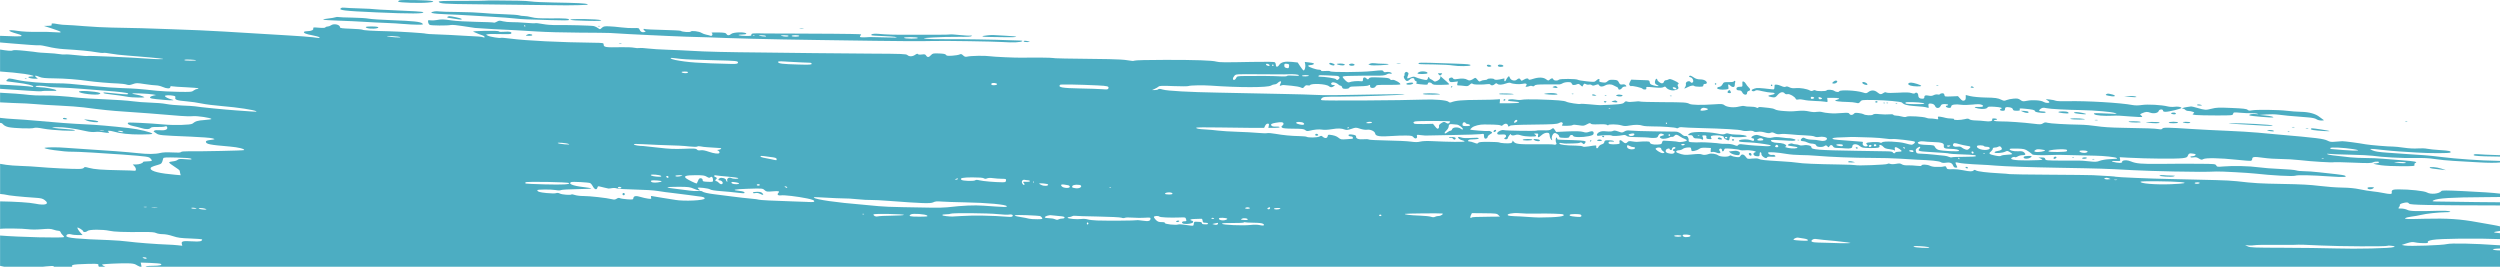 <?xml version="1.0" encoding="UTF-8"?>
<svg id="uuid-c9488300-54a7-47f8-a9fa-1716486c3f8b" data-name="Layer 1" xmlns="http://www.w3.org/2000/svg" viewBox="0 0 992 105.85">
  <defs>
    <style>
      .uuid-dfe73680-4896-4237-ada7-7087f84d4490 {
        fill: #4cadc2;
      }
    </style>
  </defs>
  <path class="uuid-dfe73680-4896-4237-ada7-7087f84d4490" d="M583.47,25.93c.24-.39-.92-.52-6.27-.69-2.76-.09-7.11-.23-9.67-.32-3.24-.11-4.64-.06-4.64.17,0,.41-.33.39,6.28.48,3.04.04,6.35.23,7.36.41,2.04.36,6.71.33,6.94-.05Z"/>
  <path class="uuid-dfe73680-4896-4237-ada7-7087f84d4490" d="M570.91,29.58c.49.49.55.49,1.04,0,.49-.49.46-.52-.52-.52-.99,0-1.02.03-.52.52Z"/>
  <path class="uuid-dfe73680-4896-4237-ada7-7087f84d4490" d="M558.58,32.96c-1.04.28-.51.74.74.64,1.44-.11,2.06-.88.66-.82-.48.02-1.1.1-1.4.18Z"/>
  <path class="uuid-dfe73680-4896-4237-ada7-7087f84d4490" d="M562.49,29.17c.32.32,3.7.24,3.9-.08.41-.66-2.09-1.05-3.27-.51-.46.21-.75.48-.63.6Z"/>
  <path class="uuid-dfe73680-4896-4237-ada7-7087f84d4490" d="M564.6,37.3c.11.18,1.72.28,3.9.26,2.81-.03,3.41-.11,2.49-.29-1.78-.36-6.62-.34-6.39.04Z"/>
  <path class="uuid-dfe73680-4896-4237-ada7-7087f84d4490" d="M575.71,34.54c0,.18.14.24.31.13.17-.1.3-.25.3-.32s-.14-.13-.31-.13c-.17,0-.3.15-.3.32Z"/>
  <path class="uuid-dfe73680-4896-4237-ada7-7087f84d4490" d="M636.03,53.83c-.16,0-.29.14-.29.31,0,.17.21.3.48.3.26,0,.39-.14.29-.31-.1-.17-.32-.3-.48-.3Z"/>
  <path class="uuid-dfe73680-4896-4237-ada7-7087f84d4490" d="M596.52,26.27c.3-.49-1.6-.9-2.05-.44-.36.37.13.72,1.01.71.48,0,.95-.12,1.05-.27Z"/>
  <path class="uuid-dfe73680-4896-4237-ada7-7087f84d4490" d="M591.43,26.43c.45-.17.46-.24.07-.48-.6-.38-1.51-.36-1.51.02,0,.44.81.7,1.44.46Z"/>
  <path class="uuid-dfe73680-4896-4237-ada7-7087f84d4490" d="M543.71,25.22l-.76.32.75.29c.79.3,7.32,0,7.32-.34,0-.11-.99-.2-2.21-.2-1.21,0-2.69-.09-3.27-.19-.59-.1-1.41-.05-1.83.13Z"/>
  <path class="uuid-dfe73680-4896-4237-ada7-7087f84d4490" d="M530.49,25.48c.35.32,2.28.61,2.8.42.83-.3-.05-.7-1.53-.69-.91,0-1.44.12-1.27.27Z"/>
  <path class="uuid-dfe73680-4896-4237-ada7-7087f84d4490" d="M535.57,25.4c-.63.26-.09.71.84.71,1,0,1.45-.46.73-.73-.55-.21-1.02-.2-1.57.02Z"/>
  <path class="uuid-dfe73680-4896-4237-ada7-7087f84d4490" d="M596.58,39.64c-.1.17.03.3.29.3.26,0,.47-.14.47-.31,0-.17-.13-.3-.29-.3-.16,0-.37.14-.47.31Z"/>
  <path class="uuid-dfe73680-4896-4237-ada7-7087f84d4490" d="M554.29,25.36c.38.07.99.07,1.37,0,.38-.07.07-.13-.69-.13-.75,0-1.06.06-.68.13Z"/>
  <path class="uuid-dfe73680-4896-4237-ada7-7087f84d4490" d="M631.74,37.71c0,.17.45.29.99.28.83-.02.89-.07.38-.28-.84-.36-1.37-.36-1.37,0Z"/>
  <path class="uuid-dfe73680-4896-4237-ada7-7087f84d4490" d="M645.1,33.84c-.27-.33-.71-.44-1.33-.33-.8.13-.99.02-1.41-.8-.44-.87-.63-.96-2.14-1.04-1.35-.07-1.78.04-2.35.57-.59.55-.92.62-2.06.45-1.17-.17-1.34-.28-1.18-.79.25-.79-.39-.76-1.26.06-.65.61-.81.63-3.8.31-1.72-.18-3.27-.45-3.45-.6-.53-.43-7.13-.48-7.55-.05-.51.51-1.96.45-2.17-.09-.23-.6-.77-.58-1.47.06-.53.48-.62.47-1.46-.15-1.11-.81-2.95-.86-5.2-.13-1.21.39-1.64.43-1.73.16-.17-.52-.89-.46-1.95.17-.86.51-.92.51-1.2,0-.37-.66-.83-.67-1.52-.04-.76.69-2.35.31-2.72-.66-.34-.87-.38-.88-.96-.2h0c-.25.3-.54.78-.65,1.09-.11.3-.33.47-.49.37-.16-.1-.21-.4-.11-.67.16-.41.04-.46-.7-.27-1.8.46-3.1.54-3.3.21-.26-.42-2.51-.43-2.76-.02-.1.17-.59.31-1.09.31s-1.17.18-1.51.39c-.53.33-.7.27-1.35-.53-.64-.79-.81-.86-1.29-.53-1.27.88-1.98,1.03-2.7.56-.79-.51-2.12-.61-4.06-.29-1.05.17-1.39.12-1.6-.25-.16-.29-.51-.41-.88-.31-.83.22-1,.57-.61,1.29.28.52.54.57,1.86.41l1.54-.19-.2.8c-.17.7-.11.8.52.79.4,0,1.38.07,2.18.19,1.26.18,1.56.11,2.2-.49.55-.52.84-.61,1.14-.37.22.18.88.32,1.46.3.58-.02,1.47-.02,1.97.01.5.03,1.48-.04,2.17-.14.77-.11,1.34-.06,1.46.15.3.48,1.11.41,1.74-.17.47-.43.62-.44,1.05-.09.58.48,1.81.4,3.53-.21.74-.26,1.4-.33,1.71-.17.85.43,3.49.64,4.66.36,1.39-.33,2.08,0,1.5.7-.34.41-.31.48.17.46.31-.01.84-.13,1.18-.27.33-.14.83-.13,1.11.01.33.17.63.1.89-.21.31-.38,1.21-.47,4.82-.47,2.44,0,4.71,0,5.05-.01.33,0,.91-.21,1.28-.45.37-.24,1.29-.45,2.04-.45,1.11,0,1.4.11,1.57.63.21.65,1.04.7,2.32.14.33-.14.73.02,1.18.49.37.39.73.57.8.4.39-1.01.7-1.22,1.28-.86.32.2.87.28,1.23.19s.84-.01,1.09.19c.35.28.69.28,1.55-.04.98-.36,1.14-.34,1.4.12.36.63,1.36.66,2.4.06.99-.57,2.39-.57,3.35-.01.42.24,1,.53,1.3.64.29.1.53.38.54.61,0,.64,1.02.5,1.45-.19.22-.36.71-.61,1.17-.61.69,0,.74-.06.39-.49Z"/>
  <path class="uuid-dfe73680-4896-4237-ada7-7087f84d4490" d="M636.56,40.5c.28.28.45.28.73,0,.28-.28.2-.37-.37-.36-.57,0-.65.08-.36.37Z"/>
  <path class="uuid-dfe73680-4896-4237-ada7-7087f84d4490" d="M637.04,37.72c-.36.02-.43.09-.18.19.22.09.48.07.58-.03.1-.1-.08-.17-.4-.16Z"/>
  <path class="uuid-dfe73680-4896-4237-ada7-7087f84d4490" d="M643.77,37.98c.1-.17-.02-.31-.26-.3-.25,0-.63-.06-.85-.13-.22-.07-.67-.02-.99.1-.54.21-.55.25-.05.44.79.3,1.95.24,2.16-.1Z"/>
  <path class="uuid-dfe73680-4896-4237-ada7-7087f84d4490" d="M664.38,31.99c-1.37-.64-1.86-.75-2.28-.49-.29.19-.79.34-1.11.34-.32,0-.65.27-.74.61-.09.36-.41.61-.8.61-.66,0-1.86-.98-1.86-1.52,0-.48-.53-.35-.73.18h0c-.39,1.02-.17,1.67.66,2,1.31.51.3.65-1.34.18-1.23-.35-1.49-.56-1.57-1.23-.09-.72-.23-.81-1.37-.84-.7-.02-2.33-.07-3.63-.13l-2.36-.1-.48.93c-.37.72-.4,1.02-.12,1.36.2.24.47.36.6.28.39-.24,4.38.68,4.5,1.03.06.18.45.33.86.32.55,0,.72-.15.66-.53-.1-.61-.13-.61,3.45-.27,1.92.18,2.81.14,3.32-.13.59-.32.76-.3,1.06.11.66.9,2.38,1.41,3.6,1.07,1.31-.37,1.55-.68,1.13-1.48-.21-.4-.22-.66-.02-.79.6-.37.28-.7-1.44-1.51ZM664.6,35.44c-.38-.05-.76-.28-.83-.51-.09-.28.09-.37.56-.31.38.06.76.28.83.51.09.28-.09.37-.56.31Z"/>
  <path class="uuid-dfe73680-4896-4237-ada7-7087f84d4490" d="M640.38,40.54c1.27.24,1.83.02,1.1-.44-.5-.32-.46-.31-1.51,0h0c-.71.2-.68.24.41.45Z"/>
  <path class="uuid-dfe73680-4896-4237-ada7-7087f84d4490" d="M662.74,38.13c.22.09.48.08.58-.02.1-.1-.08-.17-.4-.16-.35.01-.43.09-.18.18Z"/>
  <path class="uuid-dfe73680-4896-4237-ada7-7087f84d4490" d="M624.35,37.31c.1-.1-.08-.17-.4-.16-.35.02-.43.09-.18.18h0c.22.09.48.08.58-.02Z"/>
  <path class="uuid-dfe73680-4896-4237-ada7-7087f84d4490" d="M527.46,25.16c-.26.42,1.64,1.09,2.01.71.24-.24.09-.42-.5-.64-1-.38-1.32-.39-1.51-.07Z"/>
  <path class="uuid-dfe73680-4896-4237-ada7-7087f84d4490" d="M300.39,76.11c-1,0-1.63.14-1.63.35,0,.22.33.28.93.15.58-.12,1.27-.02,1.81.26,1.25.64,1.72.57,1.06-.16-.42-.46-.94-.61-2.18-.6Z"/>
  <path class="uuid-dfe73680-4896-4237-ada7-7087f84d4490" d="M247.46,76.57c-.25,0-.46.21-.46.46,0,.25.21.46.46.46.25,0,.46-.21.45-.46,0-.25-.21-.46-.46-.46Z"/>
  <path class="uuid-dfe73680-4896-4237-ada7-7087f84d4490" d="M617.72,34.39c-.52-.32-.55-.33-1.35-.01-.5.2-.43.27.43.44,1.14.22,1.6.01.92-.42Z"/>
  <path class="uuid-dfe73680-4896-4237-ada7-7087f84d4490" d="M614.81,37.53c2.71.2,4.06-.02,2.61-.42-.94-.26-2.84-.25-4.26.02h0c-.84.16-.48.24,1.65.4Z"/>
  <path class="uuid-dfe73680-4896-4237-ada7-7087f84d4490" d="M600.66,37.38c-.34-.29-5.35-.45-5.76-.18h0c-.32.21.52.3,2.72.3,1.74,0,3.11-.05,3.04-.12Z"/>
  <path class="uuid-dfe73680-4896-4237-ada7-7087f84d4490" d="M575.01,33.5c.09-.09-.29-.55-.85-1.01-.56-.47-1.37-1.17-1.79-1.56l-.78-.72-.1.66c-.06.39-.51.86-1.13,1.16-.93.45-1.09.45-1.58.03-.3-.25-.78-.55-1.07-.65-.29-.1-.53-.33-.53-.5,0-.17-.14-.31-.31-.31s-.3.21-.3.47c0,.26-.2.54-.45.64-.44.17-3.32-.55-4.6-1.15-.46-.21-.96-.16-1.8.19-.64.27-1.23.42-1.31.34-.08-.08.03-.58.24-1.1.33-.8.32-1-.04-1.22-.56-.35-.7-.35-1.1.06-.19.19-.27.52-.19.73.08.21,0,.48-.17.59-.49.3.5,1.99,1.16,1.99.3,0,.81-.28,1.12-.63.63-.7,1.81-.69,1.81,0,0,.25.26.56.57.69.44.18.49.33.23.64-.28.33.01.45,1.53.6,2.67.27,3,.24,3-.27,0-.62,1.21-.59,1.67.04.3.41.92.5,3.48.47,1.71-.02,3.19-.1,3.28-.2Z"/>
  <path class="uuid-dfe73680-4896-4237-ada7-7087f84d4490" d="M964.12,66.55c.15.24,1.24.42,4.9.8l1.52.16-1.83-.61c-1.83-.61-4.9-.84-4.59-.35Z"/>
  <path class="uuid-dfe73680-4896-4237-ada7-7087f84d4490" d="M406.22,16.44c.1.17.76.29,1.46.27,1.09-.03,1.16-.07.51-.28-1.11-.35-2.2-.35-1.98,0Z"/>
  <path class="uuid-dfe73680-4896-4237-ada7-7087f84d4490" d="M177.54,6.73c-.1.17,0,.31.21.31.22,0,1.49.2,2.82.44,2.29.4,2.95.39,2.51-.04-.23-.23-3.79-.99-4.7-1.01-.37,0-.75.13-.85.3Z"/>
  <path class="uuid-dfe73680-4896-4237-ada7-7087f84d4490" d="M183.14.35c-7.25-.02-9.15.06-9.05.36.25.73,2.29.88,13.94.98,10.15.09,34.92.38,36.69.43.34.01,2.53-.02,4.87-.07,3.22-.07,4.08-.16,3.5-.39-.89-.35-3.88-.5-13.55-.67-3.85-.07-7.76-.24-8.68-.4-.92-.15-3.28-.29-5.25-.31-1.96-.02-5.71-.06-8.32-.09-2.61-.03-4.8,0-4.86.06h0c-.06.06-4.24.1-9.29.09Z"/>
  <path class="uuid-dfe73680-4896-4237-ada7-7087f84d4490" d="M172.51,4.51c-2.92.52-1.09.96,4.88,1.17,2.6.09,6.5.28,8.68.43,2.18.15,6.49.4,9.59.57,3.1.17,6.87.45,8.37.63,1.51.18,3.77.35,5.03.38,1.26.03,5.54.16,9.52.29,5.14.17,7.23.14,7.23-.09,0-.54-1.37-.65-7.31-.6-4.34.03-6.06-.07-7.5-.45-1.03-.27-2.43-.5-3.1-.49-.68,0-1.55-.12-1.95-.27-.4-.15-3.11-.35-6.04-.44-2.92-.09-6.75-.31-8.51-.5-1.76-.18-6.08-.35-9.59-.38-3.52-.03-6.87-.12-7.46-.22-.59-.09-1.41-.11-1.83-.03Z"/>
  <path class="uuid-dfe73680-4896-4237-ada7-7087f84d4490" d="M238.44,8.02c-.82-.48-12.61-.67-12.13-.2.2.2,2.69.37,6.54.44,4.9.09,6.08.04,5.6-.25Z"/>
  <path class="uuid-dfe73680-4896-4237-ada7-7087f84d4490" d="M237.3,10.42c.21.08.55.08.76,0s.04-.15-.38-.15c-.42,0-.59.07-.38.15Z"/>
  <path class="uuid-dfe73680-4896-4237-ada7-7087f84d4490" d="M318.75,11.42c.38-.07.07-.13-.69-.13-.75,0-1.06.06-.68.13.38.07.99.07,1.37,0Z"/>
  <path class="uuid-dfe73680-4896-4237-ada7-7087f84d4490" d="M693.92,61.1h0c0,.44.74.87,1.02.58.09-.09.09-.35,0-.59-.21-.55-1.01-.55-1.01,0Z"/>
  <path class="uuid-dfe73680-4896-4237-ada7-7087f84d4490" d="M689.76,60.06c-.76-.29-.95-.29-2.79-.06l-1,.13.75.59c.41.32,1.36.67,2.1.77,1.21.16,1.37.11,1.52-.48.13-.51,0-.73-.59-.95Z"/>
  <path class="uuid-dfe73680-4896-4237-ada7-7087f84d4490" d="M733.35,64.21c-.12.19.42.29,1.43.26,1.38-.03,1.48-.07.7-.27-1.34-.34-1.92-.34-2.13,0Z"/>
  <path class="uuid-dfe73680-4896-4237-ada7-7087f84d4490" d="M780.21,66.21c-.25,0-.37.14-.27.31.1.17.39.3.65.3.25,0,.37-.14.27-.31s-.39-.3-.65-.3Z"/>
  <path class="uuid-dfe73680-4896-4237-ada7-7087f84d4490" d="M858.47,69.5c-.48-.08-1.15-.03-1.48.11-.42.17.25.32,2.14.46,1.64.12,3.05.08,3.5-.1.62-.25.39-.31-1.26-.32-1.11,0-2.41-.08-2.89-.15Z"/>
  <path class="uuid-dfe73680-4896-4237-ada7-7087f84d4490" d="M939.43,74.66c.19.57,1.52.62,2.21.09.57-.43.52-.46-.86-.47-1.04,0-1.44.1-1.35.37Z"/>
  <path class="uuid-dfe73680-4896-4237-ada7-7087f84d4490" d="M403.17,14.62c.35-.13-1.36-.32-3.96-.43-2.51-.11-4.77-.23-5.02-.28-.25-.04-1.3,0-2.33.11-3.17.31-2.52.64,1.3.66,2,.01,4.93.05,6.52.09s3.17-.03,3.5-.15Z"/>
  <path class="uuid-dfe73680-4896-4237-ada7-7087f84d4490" d="M992,99.37c-.86-.02-1.56-.06-1.94-.13-1.09-.22-1.12-.25-.4-.46.22-.07,1.12-.13,2.34-.18v-1.27c-.45-.02-.83-.04-1.12-.06-8.9-.65-18.34-.84-19.94-.42-1.82.48-14.96.93-16.74.58l-1.22-.24,2.01-.65c1.54-.49,2.29-.59,3.2-.39,1.2.26,2.89.38,4.49.32.62-.02.82-.16.7-.46-.12-.32.34-.53,1.87-.82,2.79-.54,17.9-.68,26.76-.31v-2.33c-1.95-.17-2.58-.32-2.28-.49.13-.07,1.05-.24,2.28-.43v-1.8c-.6-.17-1.72-.4-2.85-.59-1.49-.24-4.17-.71-5.94-1.04-6.89-1.28-12.01-1.62-20.99-1.4-7.17.18-8.29.15-7.82-.22.3-.23,1.4-.52,2.43-.63,1.03-.11,2.7-.41,3.71-.65,2.24-.54,6.83-1.04,9.89-1.09,1.9-.03,2.16-.08,1.52-.35-.43-.18-2.22-.28-4.11-.23-9.12.26-11.54.19-12.61-.35-.57-.29-1.66-.53-2.41-.53-1.28,0-1.34-.03-.91-.53.26-.29.4-.7.33-.89-.08-.21.35-.5,1.03-.69,1.62-.45,2.25-.41,2.68.18.37.5,7.25.64,36.03.7v-1.26c-3.35,0-6.7-.03-9.39-.08-5.94-.09-12.38-.18-14.31-.2-3.22-.03-3.44-.07-2.7-.47,1.58-.86,7.15-1.21,20.43-1.28,2.15-.01,4.18-.03,5.98-.06v-1.34c-2.89-.36-7.02-.63-14.43-.99-6.87-.33-8.58-.34-8.83-.03-.88,1.12-4.25,1.44-5.75.55-1.01-.6-6.92-1.24-11.36-1.22-2.26,0-2.75.26-2.57,1.3.11.67-.67.69-3.51.11-1.14-.23-3.04-.52-4.21-.63-1.17-.11-3.43-.48-5.03-.82-1.95-.41-4.24-.63-7-.67-2.26-.03-6.3-.33-8.98-.67-3.57-.45-7.44-.66-14.46-.77-9.1-.15-11.47-.29-18.27-1.08-1.59-.19-5.29-.39-8.22-.45-2.93-.06-7.04-.16-9.14-.22s-6.41-.16-9.59-.22c-7.13-.13-20.85-.71-21.16-.89-.2-.12-2.6-.29-8.99-.62-1.17-.06-8.91-.14-17.2-.19-8.29-.04-15.41-.15-15.83-.23-.42-.09-2.34-.24-4.26-.34-4.84-.26-8.46-.7-9.15-1.13-.45-.28-.66-.28-.95.01-.49.49-1.46.47-4.21-.09-1.26-.26-2.97-.44-3.81-.41-2.3.1-2.53.04-2.75-.65-.16-.51-.36-.6-1.01-.44-.44.11-1.01.19-1.26.18-.25-.01-1.1,0-1.89,0-.79.02-1.84-.18-2.35-.44-1.07-.55-3.38-.63-3.38-.11,0,.25-.53.28-1.9.11-1.05-.13-2.64-.21-3.54-.18-1.07.04-1.9-.1-2.37-.41-.59-.38-1.04-.42-2.3-.18-.96.18-1.86.18-2.31.01-.47-.18-.87-.17-1.11.03-.39.33-12.19.78-12.67.48-.15-.09-3.05-.21-6.44-.26-9.23-.14-14.82-.38-16.52-.7-.84-.16-3.85-.42-6.7-.58-6.36-.36-7.95-.53-8.75-.95-.38-.21-1.34-.25-2.53-.12-1.88.21-1.93.19-2.61-.72-.8-1.07-1.63-1.2-2.1-.33-.28.52-.53.58-1.76.42-.79-.1-1.61-.32-1.82-.48-.25-.2-.51-.19-.76.01-.68.56-3.75.42-4.55-.21-.72-.56-2.71-.85-3.59-.53-1.17.43-2.16.5-2.83.2-.52-.24-1.62-.24-3.81-.01-3.01.31-3.52.26-5.79-.59-.98-.36-.67-1.01.51-1.05.53-.02,1.21-.25,1.51-.52.3-.27,1.15-.53,1.9-.58,1.28-.09,1.37-.04,1.46.72.09.76.18.8,1.22.63.62-.1,1.47-.44,1.9-.76.61-.45,1.2-.56,2.74-.49l1.96.09-.09.88c-.08.77-.01.86.58.7.37-.1,1.16.02,1.75.27,1.23.51,1.93.16,1.27-.64-.29-.34-.31-.58-.08-.81.39-.4.99-.09.99.52,0,.67.65.52.83-.19.16-.6.3-.62,2.94-.43,1.53.11,3.03.34,3.35.5.31.16,1.27.21,2.13.11,1.74-.2,5.08.47,3.9.79-1.08.29-.85,1.35.33,1.53,1.25.19,1.45.06,1.44-.89,0-.48.14-.72.38-.64.21.07.35.39.31.71-.09.79,1.92,2.11,2.18,1.43.12-.31.54-.43,1.31-.39,1.96.11,2.33.03,1.94-.44-.2-.24-.67-.35-1.11-.26-.76.15-1.67-.34-1.67-.9,0-.37,3.77-.11,7.31.5,1.42.25,3.96.45,5.63.45,1.67,0,4.48.13,6.24.29,5.43.48,15.38.86,22.16.85,3.56-.01,8.56.13,11.11.31,2.55.18,5.46.35,6.46.39,5.57.2,8.88.53,9.56.95.5.31,1.1.4,1.91.27,1.7-.28,2.59.03,3.01,1.06.26.63.58.89,1.1.88.72,0,.72-.02.24-.94-.27-.52-.42-1.01-.32-1.11.09-.09.75-.02,1.47.16.72.18,3.15.42,5.41.54,6.55.33,6.75.35,8.83.53,3.71.32,13.97.68,25.27.87,16.49.29,18.1.34,29.08.94,3.35.18,10.82.43,16.59.54,9.1.18,12.61.18,16.9,0,1.72-.07,12.62.52,15.45.84,6.37.72,14.83,1.17,15.76.84,1.02-.36,6.04-.25,14.1.3,5.1.35,6.69.26,5.65-.33-.27-.15-1.85-.42-3.5-.59-1.65-.17-4.72-.51-6.81-.75-2.09-.24-4.79-.44-5.99-.43-1.2,0-2.57-.14-3.05-.32s-3.33-.44-6.34-.56c-3.02-.12-6.92-.43-8.68-.68-3.56-.5-10.1-.65-13.9-.32-2.31.2-2.51.18-2.82-.4-.32-.59-.62-.62-6.65-.66-3.47-.02-6.73-.03-7.23-.03-.5,0-4.27.04-8.37.07-7.48.07-9.53-.11-11.64-.99-1.28-.53-2.61-.6-3.28-.16-.25.16-.32.3-.15.31.17,0,.08.15-.2.31-.32.19-1.07.19-2.11,0-2.53-.47-2.34-.73.44-.61,1.12.05,1.17,0,1.03-.73l-.15-.78,3.38.19c7.47.41,19.09.51,21.6.19,1.46-.19,1.82-.35,2.03-.92.36-.97.69-1.1,2.11-.88,1.01.16,1.18.27.9.61-.19.23-.75.42-1.24.42-.57,0-.82.12-.69.33.12.2.62.25,1.25.13.78-.15,1.31-.04,2.08.44.9.55,1.14.59,1.74.24.97-.55,6.7-.45,13.18.25,2.85.3,5.42.5,5.71.43.29-.07.53-.39.53-.71,0-.92.76-1,4.38-.49,1.86.27,5.03.48,7.04.48,2.01,0,5.44.21,7.61.46,4.5.53,12.84,1.03,13.4.82.21-.08,3.59-.01,7.52.16,6.05.26,7.28.24,8.03-.13.94-.47,2.96-.32,2.21.16-.22.14-.81.26-1.3.27-1.6.01-.6.34,2.3.75,1.57.22,5.22.39,8.11.38,4.88-.02,5.25-.06,5.09-.56-.11-.34.03-.61.37-.75,1.07-.42-.32-.69-5.25-1.05-2.68-.19-6.21-.48-7.85-.63-1.64-.15-4.59-.27-6.55-.27-1.96,0-4.73-.12-6.15-.27-6.96-.74-8.71-.97-9.13-1.25-.32-.21-.04-.24.91-.11.75.1,4.45.24,8.22.31,3.77.07,7.68.26,8.7.41,3.62.56,11.92,1.01,16.72.91,3.47-.07,5.79.04,8.07.4,1.76.28,5.05.6,7.31.73,2.26.13,6.76.39,9.99.58,3.87.23,7.02.24,8.59.05v-.61c-.56-.05-1.29-.07-2.08-.07-4.28.01-15.96-.8-20.92-1.46-2.35-.31-5.57-.64-7.16-.74-1.59-.09-4.67-.3-6.85-.46-2.18-.16-5.82-.42-8.09-.57-2.94-.2-4.52-.45-5.48-.87-1.72-.75-1.17-.78,3.78-.21,2.04.23,5.01.5,6.6.6,1.59.09,4.74.29,7,.44,5.4.35,13.32.35,13.54-.01.33-.54-.59-.75-4.24-.96-2.01-.12-4.28-.35-5.03-.52-.75-.17-2.4-.23-3.66-.13-1.42.11-3.5.01-5.48-.28-1.76-.25-3.68-.46-4.26-.45-1.85.02-9.22-.58-10.96-.9-2.76-.5-8.31-1.24-9.29-1.24-.5,0-1.76.09-2.81.2-1.56.16-2.1.09-3.07-.41-1.48-.77-4.39-1.13-19.71-2.45-2.01-.17-5.64-.5-8.07-.74-2.43-.23-7.91-.56-12.18-.73-4.27-.17-10.64-.5-14.16-.73-9.45-.62-11.09-.64-11.4-.14-.2.32-.59.37-1.59.2-1.46-.25-4.43-.35-14.42-.52-4.35-.07-7.87-.3-10.05-.65-1.84-.29-4.79-.56-6.55-.58-5.71-.09-12-.46-13-.76-.77-.23-1.14-.19-1.76.22-.71.47-1.08.48-3.75.15-4.08-.5-10.45-.95-13.01-.91-1.17.02-2.34-.1-2.59-.27-.36-.24-.27-.3.4-.31.49,0,.78-.14.67-.31-.1-.17-.61-.3-1.12-.3-.7,0-.88.11-.75.45.24.64-.99.9-2.94.62-.87-.12-2.48-.24-3.59-.26-1.2-.02-2.21-.2-2.51-.45-.41-.33-.78-.35-1.86-.07-1.71.43-4.54.47-4.28.05.11-.19-.34-.3-1.16-.3-.74,0-1.74-.12-2.23-.27-.49-.15-1.38-.34-1.99-.43-1-.14-1.09-.09-.94.48.16.59.08.61-1.02.4-.66-.13-1.6-.21-2.1-.19-.5.02-1.19-.09-1.52-.26-.96-.47-7.22-.85-7.83-.47-.37.22-.93.21-1.91-.05-.76-.2-1.79-.37-2.28-.36-.49,0-.99-.15-1.1-.34-.13-.21-.74-.27-1.62-.17-.77.09-2.43.07-3.69-.06-1.76-.18-2.4-.14-2.77.18-.49.42-3.13.29-3.78-.2-.17-.12-1-.32-1.85-.43-1.21-.16-1.63-.1-1.94.28-.51.62-1.43.62-1.78,0-.22-.4-.68-.45-2.68-.31-3.31.23-3.1.23-5.25.08-1.06-.07-2.36-.27-2.89-.44-.53-.16-1.51-.19-2.18-.07-.76.15-1.9.07-3.05-.19-1.21-.28-2.6-.35-4.11-.22-3.06.26-2.83.26-5.92.06-1.65-.11-3-.36-3.44-.65-.4-.26-1.5-.52-2.46-.59-.95-.07-2.24-.2-2.85-.3-.66-.11-1.19-.05-1.31.15-.14.23-.39.23-.85-.02-.35-.19-1.39-.33-2.31-.32s-1.95-.09-2.31-.22c-.37-.14-1.28-.06-2.16.18-1.95.54-4.75.28-5.78-.52-.7-.55-1.04-.57-4.5-.34-4.7.32-8.58.24-9.41-.21-1.1-.58-1.99-.64-10.78-.68-4.69-.02-8.69-.13-8.88-.25-.19-.12-1.21-.09-2.27.06-1.17.16-2.23.16-2.69-.01-.61-.23-.85-.16-1.27.35-.5.62-2.13.8-9.54,1.04-.33.01-2.17-.13-4.07-.32-1.9-.19-3.59-.26-3.73-.17-.36.23-4.83-.45-5.58-.85-.9-.48-3.53-.69-11.39-.93-2.74-.08-5.5-.03-6.14.11-.69.16-1.78.14-2.69-.04-1.61-.31-3.38-.08-2.9.39.15.15,1.2.31,2.33.36,1.13.05,2.06.23,2.06.39,0,.18-1.52.31-3.89.31h-3.88s.1-.87.1-.87c.09-.8.03-.86-.64-.69-.41.1-3.95.2-7.87.22-6.49.03-9,.25-10.81.95-.43.17-.79.1-1.09-.2-.64-.63-5.4-1.05-9.97-.86-7.76.31-39.77.5-40.28.24-.49-.25-.49-.3.04-.84.52-.52,1.11-.57,6.92-.57,7.44,0,25.66-.64,25.93-.91.1-.1-4.26-.1-9.7.01-17.83.36-22.32.39-25.87.19-1.93-.11-7.41-.27-12.18-.35-4.77-.08-10.94-.21-13.7-.28s-8.45-.19-12.64-.26c-11.29-.2-20.17-.69-21.89-1.21-1.05-.32-1.58-.35-1.81-.12-.18.18-.81.32-1.4.32h-1.08s1.05-.47,1.05-.47c.58-.25,1.27-.66,1.53-.9.39-.36,1.41-.4,5.95-.21,3.01.12,5.7.11,5.97-.03.57-.28,5.83-.38,8.78-.16,11.27.81,22.69.8,23.93-.02.39-.26,1.03-.47,1.43-.47.4,0,.97-.28,1.27-.61.65-.72,1.52-.83,1.25-.16-.1.25-.27.69-.39.97-.16.41-.09.46.38.26.32-.14.79-.23,1.04-.21.25.03,1.69.16,3.2.29,1.51.13,3.14.43,3.62.66.81.38.92.36,1.44-.29.42-.53.76-.66,1.32-.52.41.1.82.06.9-.08.51-.83,6.49-.51,7.51.41.62.56,1.23.55,1.98-.02.57-.43.55-.45-.25-.45-.9,0-1.17-.73-.38-1.03.55-.21,1.85.24,2.48.87.25.25.64.45.86.45.22,0,.47.27.56.61.13.49.42.61,1.42.6.82,0,1.32-.16,1.42-.44.11-.28.62-.45,1.43-.46,3.35-.05,5.98-.23,6.18-.43.39-.39.75-.22.66.32-.14.85,1.75.91,2.19.07.32-.61.56-.64,4.87-.61,2.49.02,4.68-.06,4.87-.18.56-.35-2.32-2.05-3.06-1.82-.43.14-.76.04-1.01-.3-.3-.41-1.1-.53-4.15-.65-3.36-.13-3.82-.09-4.17.39-.37.51-.42.51-.99,0-.76-.69-1.38-.48-1.39.46,0,.56-.15.72-.61.66-1.55-.19-3.85,0-4.81.4-.4.17-.84-.05-1.6-.78-.58-.56-1.05-1.17-1.05-1.36,0-.25,1.05-.37,3.42-.4,1.88-.03,4.04-.06,4.79-.08,1.37-.03,2.91-.03,4.49,0,2.81.06,4.16-.08,4.8-.51.42-.28.98-.4,1.35-.28.36.11.62.06.62-.12,0-.44-1.36-.74-2.27-.51-.52.13-.83.04-1.03-.32-.27-.47-.6-.48-4.35-.08-4.53.48-16.33.53-16.79.08-.16-.16-1.03-.21-1.93-.12-1.12.12-1.64.06-1.64-.17,0-.19-.38-.35-.85-.34-1.09,0-4.13-1.05-4.27-1.48-.06-.19.27-.33.75-.34,1.01-.01,1.84-.44,1.38-.72-.17-.1-1.03-.27-1.9-.36l-1.59-.17.19.94c.21,1.04-.23,2.57-.7,2.41-.17-.05-.75-.78-1.3-1.62l-1-1.52-2.28-.24c-2.71-.29-4.34.09-5.05,1.19-.62.96-1.33.97-1.33.03,0-.4-.18-.87-.4-1.05-.27-.22-3.11-.27-9.06-.16-11.17.22-13.03.2-14.14-.12-1.61-.48-8.23-.7-20.25-.69-6.98,0-11.93.13-12.23.3-.34.2-1.21.15-2.59-.12-1.21-.24-4.42-.44-7.71-.48-16.95-.19-21.89-.29-22.15-.45-.23-.14-7.38-.22-12.1-.12-2.67.05-11.43-.34-12.91-.58-1.82-.29-7.54-.19-8.96.16-.66.16-1.03.05-1.6-.49-.62-.58-.86-.64-1.43-.36-.38.19-1.68.4-2.9.48-1.78.11-2.27.05-2.48-.33-.2-.35-.9-.49-2.75-.56-2.32-.08-2.53-.04-3.19.67-.85.92-1.42.97-1.93.16-.32-.5-.6-.57-1.71-.42-.85.12-1.41.06-1.54-.16-.15-.24-.47-.16-1.08.27-1.04.75-2.35.8-3.1.12-.5-.45-2.04-.51-14.49-.57-7.66-.04-17.83-.13-22.61-.2-4.77-.08-13.88-.18-20.25-.24-14.12-.12-23.08-.33-28.32-.67-2.18-.14-6.36-.33-9.29-.42-2.93-.09-6.52-.31-7.97-.5-1.45-.19-3.01-.27-3.45-.18-.44.09-1.38.03-2.08-.13-.7-.16-2.92-.25-4.92-.21-6.62.13-7.16.04-7.16-1.2,0-.46-.43-.53-3.73-.57-13.56-.16-27.01-.82-33.35-1.65-1.89-.25-3.55-.38-3.68-.3-.39.24-4.29-.39-5.14-.83l-.78-.41.75-.19c.41-.1,2.61-.13,4.9-.05,2.89.09,4.21.03,4.36-.21.39-.64-.62-.91-2.66-.72-1.29.12-2.1.07-2.23-.13-.13-.21-2.03-.29-5.52-.23-3.33.06-5.06.19-4.62.35.38.14,1.11.45,1.61.69.5.24,1.32.54,1.81.67.49.13.96.42,1.03.65.1.31-.04.35-.59.18-.76-.25-1.54-.31-7.27-.58-1.93-.09-4.53-.24-5.79-.33-1.26-.09-3.88-.2-5.83-.25-1.95-.05-3.67-.17-3.82-.26-.34-.21-10.31-.85-14.71-.95-6.31-.14-10.02-.35-10.41-.61-.22-.14-2.32-.32-4.66-.4-3.27-.11-4.26-.23-4.26-.54,0-1.12-2.49-1.67-3.64-.79-.33.25-.9.45-1.28.45s-.78.16-.89.34c-.14.23-.96.28-2.6.14-2.05-.17-2.37-.14-2.22.25.24.62-.77,1.11-2.27,1.12-.67,0-1.3.13-1.4.29-.27.45.81.89,3.39,1.37,1.3.24,2.5.58,2.67.75.39.39.21.39-2.61,0-1.23-.16-5.66-.49-9.84-.73-4.19-.24-9.6-.56-12.03-.72-7.86-.51-19.56-1.18-22.84-1.3-1.76-.07-6.97-.27-11.57-.44-8.79-.34-14.61-.5-23.44-.64-2.93-.05-7.8-.3-10.81-.56-3.01-.26-6.23-.47-7.16-.48-.92,0-2.41-.14-3.31-.31-2.28-.43-2.79-.4-2.58.15h0c.14.38-.14.47-1.45.5l-1.63.04,3.19,1.03c4.3,1.39,4.59,1.77,1.08,1.47-1.51-.13-4.73-.2-7.16-.15-2.82.05-5.51-.08-7.45-.37-4.51-.68-4.53-.03-.05,1.21,1.25.35,1.69.59,1.46.82-.21.21-3.98.14-8.48-.08v2.63c1.68.14,3.37.28,4.94.42,5.36.47,10.09.79,10.51.71.42-.09,2.06.18,3.66.58,1.59.41,4.33.83,6.09.93,6.17.37,10.53.78,12.92,1.22,1.33.24,2.64.37,2.92.28.28-.09,1.59.05,2.92.3,1.33.26,4.26.59,6.52.75,4.82.33,13.72,1.16,14.16,1.32.62.22-3.15.15-6.63-.13-5.22-.42-23.05-1.19-23.33-1.01-.14.08-2.01-.05-4.17-.3-2.16-.25-4.27-.39-4.69-.31-.42.08-1.45.02-2.28-.14-.84-.16-3.03-.35-4.87-.43-1.84-.08-3.56-.21-3.81-.28-.25-.07-2.48-.34-4.94-.59-3.3-.33-4.63-.37-5.03-.12-.38.24-2.46.03-4.88-.39v8.71c3.42.23,7.11.59,9.69.96,3.29.48,4.7,1.02,2.65,1.03-.62,0-1.13.12-1.12.27,0,.31,1.51.65,2.86.63h.95s-.72-.61-.72-.61c-.93-.77-.21-.82,1.41-.1.87.38,2.21.51,5.7.55,4.42.05,9.29.42,13.7,1.06,2.63.38,8.66.88,11.72.98,1.26.04,2.76.23,3.35.42.87.28,1.33.25,2.51-.18,1.36-.49,1.63-.49,4.72-.01,1.8.28,3.82.51,4.49.51.67,0,1.81.27,2.55.6,1.65.74,3.09.79,3.09.1,0-.38.19-.45.84-.32.46.1,2.93.26,5.49.37,2.56.11,4.73.31,4.81.45.09.14-.14.26-.5.26-.36,0-1,.27-1.41.6-.7.56-1.15.59-6.14.5-2.96-.05-6.75-.24-8.42-.42-7.04-.76-9.07-.91-13.7-1.05-2.68-.08-7.54-.42-10.81-.75-10.3-1.05-11.65-1.15-14.99-1.15-5.48,0-12.39-.58-15.91-1.35-3.31-.72-3.35-.72-3.93-.14-.58.58-.58.59.15.74.4.08,2.1.3,3.78.49,3.51.4,6.61,1.14,6.37,1.54-.09.15-.28.2-.43.11-.33-.2-8.19-.72-12.76-.86v1.64c3.34.2,7.03.44,10.46.71,3.17.24,5.91.35,6.09.24.18-.11,1.62-.17,3.21-.12,2.21.06,2.81,0,2.54-.27-.42-.43-4.59-1.18-6.56-1.19-.79,0-1.52-.14-1.62-.31-.25-.4,2.84-.35,4.72.07.75.17,3.02.34,5.03.38s5.98.28,8.83.52c2.85.25,7.16.59,9.59.77,4.8.35,8.18.76,8.45,1.03.47.47-.53.48-4.72.05-5.36-.54-4.95-.53-4.95-.2,0,.15,1.54.43,3.43.62,1.89.2,4.39.55,5.56.78,1.17.24,3.37.41,4.87.4,2.72-.03,2.73-.04,1.68-.49-.58-.25-1.72-.56-2.52-.69-.8-.12-1.54-.31-1.65-.41-.25-.25,6.7.04,8.27.35l1.22.23-1.12.24c-.62.13-1.19.42-1.27.64-.18.47.57.62,5.56,1.05,3.4.3,4.62.21,2.89-.2-1.22-.29-2.55-.99-2.55-1.34,0-.33,1.87-.4,3.32-.11.75.15.92.31.79.74-.27.85.69,1.17,4.34,1.47,1.81.15,4.52.54,6.03.87,1.51.33,5.35.81,8.53,1.07,5.73.47,12.37,1.48,13.25,2.02.29.18-.38.21-1.83.09-1.26-.1-4.07-.3-6.24-.44-3.84-.24-14.75-1.32-16.29-1.62-.42-.08-2.68-.22-5.03-.31-2.34-.09-5.22-.37-6.39-.61s-3.98-.49-6.24-.54c-2.26-.06-5.48-.31-7.16-.55-1.68-.25-6.61-.59-10.96-.77-4.35-.18-9.07-.45-10.48-.62-5.3-.62-10.64-.97-13.86-.89-1.83.04-4.36-.06-5.63-.22-2.55-.33-8.4-.76-11.57-.88v3.83c1.75.11,3.49.2,5.01.24,3.52.09,7.56.29,8.98.45,1.42.15,5.6.41,9.29.58,3.69.17,8.14.49,9.9.72,7.28.96,11.07,1.35,15.84,1.65,4.54.28,14.69,1.05,22.69,1.74,1.67.14,3.83.19,4.8.09,1.72-.16,7.09.64,7.38,1.11.07.12-1.16.31-2.74.42-2.76.19-3.59.44-4.82,1.44-.67.54-7.16.72-11.61.31-5.23-.48-13.54-.89-13.86-.69-.63.39.34,1.02,2.09,1.36.95.18,2.34.53,3.08.77,1.73.56,3.2.55,3.67-.02.28-.34.96-.44,2.7-.4,1.28.03,2.63-.06,3.01-.2.51-.19.73-.13.88.25.36.92-.74,1.41-2.77,1.23-1.01-.09-2.03-.02-2.27.14-.25.17-.38.34-.3.39.08.05.56.38,1.08.74,1.05.73,1.67.79,13.49,1.27,4.08.17,7.98.46,8.68.66,1.32.37,1.28.4-1.09.72-.95.13-1.45.34-1.44.62,0,.97,1.42,1.26,9.53,1.94,3.35.28,6.04.96,5.6,1.41-.19.19-16.92.54-22.17.47-1.67-.02-2.71.09-2.84.3-.15.24-1.2.29-3.46.16-2.16-.12-3.76-.05-4.77.2-1.99.5-5.03.52-8.98.07-3.75-.42-12.58-1.1-20.1-1.54-2.93-.17-6.84-.43-8.68-.59-2.76-.23-6.55-.24-7.9-.02-2.01.32,7.69,1.73,10.95,1.59,1.32-.06,13.06.61,19.49,1.11,10.14.78,10.58.84,11.31,1.53.39.36.63.77.54.92-.09.14-.9.26-1.82.27-.91,0-1.66.12-1.65.26,0,.45-1.5.97-2.81.97h-1.26s.69.74.69.74c.74.78.74,1.92.01,1.75-.24-.06-2.84-.15-5.77-.2-7.25-.13-10.18-.36-12.28-.93-1.53-.42-1.81-.43-2.05-.05-.18.29-.85.45-2.03.47-2.54.05-11.85-.41-15.77-.78-1.84-.17-5.06-.36-7.16-.42-2.09-.06-4.7-.25-5.79-.43-.75-.12-1.7-.28-2.49-.4v11.95c1.23.12,2.08.23,2.27.3.77.29,6.26.85,11.52,1.19,2.42.15,3.06.3,3.89.93,2.11,1.57.31,2.27-3.7,1.44-2.26-.47-7.75-.83-13.98-.92v10.91c1.16-.24,8.99-.16,11.13.14,1.24.17,3.33.17,5.38,0,2.72-.23,3.61-.19,4.64.17.7.25,1.59.45,1.98.45.42,0,.78.23.88.57.1.31.45.81.79,1.11.33.3.6.65.6.78,0,.51-18.34.02-25.41-.58v12.03c.72.13,1.43.28,1.97.43h14.27c.59-.05,1.26-.12,2.13-.22,1.39-.15,2.67-.19,2.86-.07.08.05.13.16.16.29h7.44c-.83-.49-.19-.93,2.01-1.04,6.59-.31,8.37-.27,8.19.2h0c-.09.23.02.6.23.84h2.65c-.82-.36-1.55-.8-1.41-.94.23-.23,6.66-.54,10.12-.49,1.75.03,2.75.19,3.28.53h0c.42.27,1.11.63,1.54.79.12.05.22.08.3.11h.35c.06-.09.02-.33-.08-.77l-.21-.96,3.79.14c2.08.08,3.96.24,4.18.37.78.48-.42.76-3.25.78-1.91.01-2.72.09-2.79.44h934.26v-6.48ZM951.81,64.24c1.26-.02,2.49.09,2.74.25.57.36-1.63.38-3.65.03-1.28-.22-1.22-.24.91-.28ZM924.7,58.75c0-.42,5.3-.18,8.98.41,3.87.62,1.93.81-3.69.38-6-.46-5.29-.36-5.29-.78ZM921.66,62.81c.42,0,.59.07.38.15-.21.08-.55.09-.76,0-.21-.08-.04-.15.38-.16ZM523.2,30.06c.15-.24,1.04-.29,2.96-.16,1.51.1,3.28.18,3.92.18h0c1.39,0,1.91.74.99,1.42-.5.37-.62.36-.92-.05-.29-.4-4.2-1-6.76-1.04-.22,0-.3-.16-.18-.35ZM518,29.81c.75,0,1.37.1,1.37.22,0,.13-.62.25-1.37.28-.75.03-1.37-.07-1.37-.22,0-.15.62-.28,1.37-.29ZM510.6,25.32c.85.08.98.2.91.83-.1.97-.2,1.04-1.12.81-.58-.14-.78-.39-.78-.97,0-.69.1-.77.99-.68ZM505.05,25.59c.17,0,.31.14.31.3,0,.17-.14.3-.3.3-.17,0-.3-.14-.31-.3,0-.17.14-.3.3-.3ZM502.93,25.34c.38.05.76.28.83.5.09.28-.09.37-.56.31-.38-.06-.76-.28-.83-.51-.09-.28.09-.37.56-.31ZM489.84,30.04c.6-.65.73-.65,9.82-.58,5.06.04,9.55.06,9.97.05h0c.42-.01,1.04-.04,1.37-.05,2.05-.12,4.41.1,4.42.41,0,.25-.65.29-2.26.15-1.41-.12-2.33-.08-2.45.11-.11.18-1.14.25-2.54.17-2.71-.16-9.05-.23-13.95-.15-3.29.05-3.39.08-3.72.82-.39.86-1.27,1.03-1.27.25,0-.28.27-.81.61-1.17ZM75.48,24.08c-1.67,0-2.44-.1-2.31-.31.18-.29,4.33-.12,4.68.19.07.06-1,.11-2.38.12ZM78.02,82.73c.07.06-.38.11-.99.11s-1.12-.13-1.12-.29c0-.26,1.76-.11,2.11.18ZM62.62,65.44c1.54-.45,1.59-.52,2.17-2.63.1-.35,1.07-.4,5.45-.29,3.62.09,5.45.25,5.7.5.29.29-.2.33-2.3.16-2.21-.17-2.76-.12-3.2.27-.29.26-1.13.52-1.87.58-.74.06-1.39.24-1.45.41-.06.17.86.91,2.04,1.64,1.18.73,2.14,1.48,2.14,1.66,0,.18.09.66.2,1.06l.2.73-2.1-.18c-6.22-.53-9.61-1.36-9.82-2.39-.11-.56.31-.79,2.83-1.53ZM62.29,82.5c-.54.07-1.43.07-1.98,0-.54-.07-.1-.12.99-.12,1.09,0,1.53.05.99.12ZM57.65,82.05c.59,0,.83.06.53.14-.29.08-.77.08-1.06,0-.29-.08-.05-.14.53-.14ZM56.79,102.38c-.36-.23-.28-.29.36-.3.45,0,.9.13,1.01.3.24.39-.77.39-1.37,0ZM76.32,95.77c-3.68-.25-4.45-.07-4.18.99l.19.76-1.76-.2c-.97-.11-2.79-.23-4.05-.27-4.43-.15-12.67-.79-15.68-1.2-1.68-.23-4.96-.49-7.31-.57-12.64-.44-17.2-.87-17.21-1.64,0-.65.92-.96,1.89-.66.55.18,1.81.31,2.79.3h1.79s-.76-.83-.76-.83c-.88-.94-1.58-2.18-1.23-2.18.13,0,.69.27,1.23.6.54.33.99.74.99.91,0,.47,1.2.36,1.72-.15.61-.61,6.04-.64,8.69-.05,1.86.42,5.63.55,13.76.48,2.88-.02,4.15.08,4.78.41.47.24,1.63.44,2.57.44,1.04,0,2.64.3,4.05.78,1.96.65,3.09.81,6.98.94,2.55.09,4.64.26,4.65.38,0,.75-1.01.95-3.89.75ZM81.85,83.13c-.65.13-2.46-.06-2.89-.32-.59-.34,1.35-.33,2.43.01h0c.42.13.63.27.46.3ZM153.66,14.4c-.42-.12.47-.15,1.98-.07,1.51.08,2.95.27,3.2.41.53.29-4.03,0-5.18-.34ZM440.46,74.21c.32-.01.5.06.4.16h0c-.1.1-.36.11-.58.02-.24-.1-.17-.17.18-.18ZM420.65,33.63c.21-.22,7.77-.08,14.89.26,3.97.19,4.58.36,4.27,1.18-.17.45-.49.5-2.4.33-1.21-.1-5.16-.24-8.78-.3-7.19-.12-8.98-.45-7.98-1.46ZM426.8,74.69c-1.42-.22-1.52-.28-1.28-.9.22-.57,3.08-.68,3.42-.13.4.64-.84,1.23-2.14,1.03ZM415.89,73.23c.18.55-1.43.7-2.54.23-.56-.23-1.02-.5-1.02-.59,0-.32,3.46.02,3.57.35ZM410.07,71.92c.1.1.11.36.03.58-.1.24-.17.17-.18-.18-.01-.32.06-.5.16-.4ZM406.66,71.37c.35.09.94.17,1.32.17.38,0,.68.15.69.33,0,.18-.5.31-1.14.28-1.63-.07-1.77-.03-1.35.38.44.44.48.85.07.85-.16,0-.45-.28-.63-.63-.44-.82.16-1.62,1.05-1.38ZM395.28,33.09c.77.29.24.73-.9.73-.73,0-1.05-.14-1.05-.45,0-.47,1.05-.62,1.95-.28ZM385.91,70.39c2.49,0,4.1.11,4.47.35.42.26.78.27,1.29.04.44-.2,1.33-.24,2.38-.09.92.13,2.47.24,3.45.25,1.66.02,1.77.06,1.68.7-.08.6-.27.69-1.47.68-2.75-.01-7.64-.42-8.98-.76-.95-.24-1.49-.25-1.76-.03-.52.43-5.01.28-5.48-.18-.71-.7.43-.95,4.42-.97ZM379.28,71.01c.34-.15.64-.27.68-.29.04-.01.08.11.08.28,0,.17-.31.3-.68.29-.65-.02-.66-.03-.08-.28ZM311.9,24.44c1.82.11,4.55.25,6.05.32,1.51.07,3.05.13,3.43.13.39,0,.68.19.69.43,0,.36-.87.41-5.4.28-6.17-.17-7.74-.36-7.93-.95-.12-.34.43-.38,3.17-.22ZM311.55,74.25c-.39-.25-.39-.29.06-.3.28,0,.6.13.71.3.24.38-.16.39-.76,0ZM302.91,61.92c.63.11,1.76.26,2.51.34h0c2.21.24,2.74.41,2.74.89,0,.55.16.54-2.19.03-1.06-.23-2.44-.51-3.07-.61-.63-.11-1.14-.34-1.14-.52,0-.21.41-.25,1.14-.13ZM300.89,73.07c.34,0,.61.14.61.3,0,.17-.27.3-.61.3-.34,0-.61-.13-.61-.3,0-.17.27-.3.61-.31ZM292.24,73.09c-1.21,0-2-.25-2.01-.64,0-.32.35-.33,1.9-.08,1.43.23,1.5.71.1.72ZM290.2,70.65c-.87-.46-1.9.16-1.63.99.13.42.09.56-.14.42-.19-.11-.34-.39-.34-.62,0-.6-1.75-1.14-2.47-.75-.74.4-.74.9,0,.9.69,0,1.39.75,1.11,1.2-.3.5-.93.38-1.53-.29-.3-.33-.74-.61-.96-.61-.48,0-.55-.49-.11-.76.49-.3.35-.71-.31-.91-.73-.23-.48-.85.26-.64.28.08,2.39.3,4.7.5h0c2.3.2,4.19.48,4.19.62,0,.36-2.05.33-2.76-.05ZM267.14,23.02c.65.09,2,.25,3.01.35,2.36.23,5.05.33,14.01.55,8.1.2,8.68.26,8.68.91,0,.43-.68.59-2.28.55-13.47-.32-17.66-.62-22.61-1.58-1.9-.37-2.59-1.03-.81-.77ZM272.97,28.76c-.15.43-2.02.36-2.49-.09-.18-.17.28-.28,1.17-.28,1.03,0,1.42.11,1.33.38ZM254.64,57.19c1.72.12,4.63.26,6.47.31,8.09.24,9.9.33,12.48.62,1.69.18,2.88.19,3.11.02.21-.16.8-.18,1.37-.04.55.13,1.76.28,2.68.32,1.57.07,4.21.25,5.12.34.72.07.04.65-.79.68-.48.01-.63.1-.36.2.57.21.92.73.73,1.06-.28.46-2.09.25-4.23-.5-1.44-.5-2.48-.69-3.21-.57-.77.12-1.19.04-1.48-.3-.34-.41-1.07-.45-5.16-.29-3.83.15-5.85.06-10.25-.46-3.02-.35-5.69-.64-5.94-.64-1.44.03-3.65-.35-3.65-.63,0-.23.96-.26,3.12-.11ZM282.92,71.53c0,.67-.08.69-2.05.61-1.82-.08-2.05-.15-2.06-.69,0-.4-.24-.64-.69-.71-.55-.08-.79.13-1.14.99-.25.6-.5,1.09-.56,1.09-.34,0-3.21-1.38-3.96-1.91-1.45-1.01-.47-1.4,3.58-1.4,2.84,0,3.55.1,4.39.61.83.5,1.08.54,1.47.21.57-.47,1.02.05,1.03,1.18ZM270.43,69.8c-1.1.36-2.43.36-2.44,0,0-.17.71-.29,1.6-.28,1.26.02,1.44.08.84.27ZM265.26,70.27c0,.27-.18.38-.46.27-.25-.09-.46-.3-.46-.45,0-.15.21-.27.46-.27.25,0,.46.2.46.45ZM258.56,71.61c.56-.19,3.96.09,3.97.33,0,.33-2.65.67-3.53.45-.75-.19-.97-.59-.43-.78ZM258.25,69.45c0-.4,3.61-.09,4.05.35.24.24.04.33-.72.33-1.65,0-3.33-.34-3.34-.68ZM245.77,74.14c.33,0,.68.14.78.3.11.17-.15.3-.59.31-.43,0-.78-.14-.78-.3,0-.17.26-.31.59-.31ZM225.71,57.15c.49.22.04.25-1.59.12-1.25-.1-2.49-.31-2.74-.47-.6-.39,3.37-.07,4.33.35ZM208.52,72.35c.25-.4,16.84-.12,17.26.29.55.54-2.4.7-9.62.52-4.05-.1-7.47-.25-7.6-.33-.13-.08-.15-.29-.04-.47ZM267.87,79.3c-1.17-.2-3.43-.57-5.03-.8-1.59-.24-3.29-.52-3.78-.63-.8-.18-.87-.14-.71.46.17.64.11.66-1.24.48-.78-.1-2.07-.39-2.86-.64-1.85-.58-2.8-.45-2.92.41-.09.63-.2.65-2.43.5-1.29-.09-2.59-.29-2.9-.45-.39-.2-.78-.14-1.3.21-.59.39-.99.43-1.88.2-1.97-.5-8.96-1.28-11.26-1.26-1.21.01-2.74-.17-3.4-.4-.66-.23-1.28-.33-1.38-.23-.35.35-3.74.09-4.59-.34-.57-.29-1.07-.35-1.54-.17-.4.16-2.01.13-3.84-.05-2.75-.28-3.59-.54-3.6-1.15,0-.3,5.67-.33,7.25-.03,1.05.2,1.82.2,2.17.01.3-.16,3.16-.33,6.35-.37,3.19-.04,5.75-.17,5.68-.28-.07-.11-1.61-.38-3.41-.58-3.94-.45-5.97-1.31-4.58-1.94.53-.24,6.98.11,7.55.41h0c.26.14.67.64.92,1.11.76,1.46,1.63,1.76,1.92.66.13-.52.31-.6.87-.44.39.12,1.26.33,1.94.47.68.14,1.36.29,1.52.34.16.04.79-.02,1.4-.14.63-.13,1.47-.08,1.97.1.48.18,3.75.38,7.27.45,3.69.07,7.49.31,8.99.57,1.42.25,4.37.65,6.55.88,2.18.24,4.78.57,5.79.73,1.01.16,2.58.38,3.5.48,2.24.24,2.74.4,2.74.89,0,.79-8.13,1.17-11.72.55ZM320.33,80.12c-1.56-.07-4.2-.16-5.88-.21-7.37-.22-13.1-.51-13.38-.68-.16-.1-1.54-.28-3.05-.41-1.52-.12-4.95-.51-7.63-.86-2.68-.35-5.83-.75-7.01-.89-2.57-.31-4.39-.75-4.78-1.14-.16-.16-.88-.22-1.61-.14-.73.08-2.19.01-3.25-.16-1.06-.17-3.54-.48-5.49-.69-1.96-.21-3.5-.48-3.42-.61.08-.13,2.08-.22,4.46-.21,3.83.01,4.5.1,5.94.73h0c.89.39,1.86.71,2.15.7.49-.01.49-.03,0-.41-.29-.22-.53-.48-.53-.58,0-.35,4.43.17,4.9.58.31.27,1.9.52,4.42.71,2.16.16,5.07.44,6.46.62,1.39.18,2.61.26,2.69.17.4-.4-.31-.74-1.86-.89-3.52-.35-2.26-.67,3.33-.85,5.73-.18,5.79-.17,6.58.53.74.66.96.69,3.27.49,2.43-.21,2.9-.06,2.15.7-.58.58.04,1.08,1.1.9,1.18-.2,6.52.43,10.35,1.21,1.95.4,2.77.7,2.84,1.04.08.42-.28.46-2.74.36ZM342.86,85c-.1.1-.36.11-.58.02-.24-.1-.17-.17.18-.18.32-.01.5.06.4.16ZM353.9,85.58c-2.59.02-5.1.15-5.56.28-.83.23-1.75-.18-1.75-.79,0-.16,2.57-.23,6.09-.17,3.35.06,6.06.22,6.01.37-.04.15-2.2.29-4.79.31ZM364.62,85.97c-3.62.01-4.33-.19-3.19-.9.76-.47,5.88-.11,6.46.46.39.38-.05.43-3.27.44ZM369.27,82.4c-2.35-.06-7.35-.15-11.11-.2-3.77-.05-8.08-.23-9.59-.4-1.51-.17-4.39-.44-6.4-.6-10.22-.83-18.47-2.01-19.18-2.76-.23-.24.33-.28,1.97-.15,1.26.1,4.34.26,6.85.35,2.51.09,4.91.17,5.33.16.42,0,2.06.13,3.66.3,1.59.17,3.71.28,4.72.25,1-.03,4.36.14,7.46.38,12.81.98,16.24,1.1,17.32.56.77-.39,1.5-.46,3.33-.31,1.29.1,5.41.24,9.15.31,9.01.17,16.49.86,16.72,1.55.13.4-.78.38-9.21-.22-3.79-.27-8.04-.08-14.46.64-1.26.14-4.2.21-6.54.15ZM401.81,85.73c-.12.32-.59.39-1.88.29-6.26-.5-13.79-.62-18.47-.3-3.85.26-3.71.26-6.01.04-2.06-.2-2.05-.72.02-.73.79,0,1.59-.11,1.78-.23.57-.37,14.88-.24,18.66.16,1.91.2,3.86.29,4.34.2,1.09-.22,1.78.04,1.58.59ZM411.5,86.99c-1.28.02-2.74-.09-3.24-.23-.5-.15-1.98-.44-3.28-.64-3.92-.62-2.8-.96,2.43-.74,2.64.11,5,.26,5.25.33.25.07.62.38.81.69.33.53.21.56-1.98.6ZM421.49,86.72c-.51,0-1.16.15-1.45.33-.39.24-.77.22-1.44-.07-.5-.22-1.59-.4-2.41-.4-.82,0-1.54-.14-1.6-.31-.15-.43,1.7-1.03,2.64-.85.42.08,1.76.21,2.97.3,1.61.11,2.21.27,2.21.58,0,.27-.34.42-.92.43ZM421.34,73.97c-.78-.85-.08-.99,2.48-.47.38.07.69.34.69.59,0,.71-2.5.61-3.17-.12ZM431.57,89.07c-.18.06-.33-.12-.33-.4,0-.28.15-.46.33-.4.18.06.33.24.33.4s-.15.34-.33.4ZM453.46,87.57c-1.19-.18-2.27-.27-2.4-.19-.27.17-11.78.25-15.71.11-1.51-.05-3.22-.25-3.81-.44-.6-.19-1.69-.26-2.5-.15-1.72.23-5.42-.11-5.42-.5,0-.15.31-.28.68-.29.38,0,.89-.14,1.14-.31.25-.17.73-.24,1.07-.17.34.08,4.45.21,9.14.29,4.77.09,8.88.29,9.34.47.51.2,1.02.21,1.37.04.32-.16,1.7-.19,3.15-.07,1.42.11,3.58.14,4.8.04,1.84-.14,2.21-.09,2.21.3,0,1-.77,1.22-3.05.87ZM668.48,57.39c-.1.17-.45.3-.78.31-.32,0-.59-.14-.59-.3,0-.17.35-.31.78-.31.44,0,.7.13.59.3ZM705.51,58.29c-.16.16-.53.21-.81.1-.42-.16-.44-.28-.13-.65.29-.35.47-.38.81-.1.28.23.33.46.13.65ZM755.75,58.97c-.17,0-.39-.13-.49-.3-.1-.17-.05-.31.11-.31.17,0,.39.14.49.3.1.17.05.3-.11.3ZM759.21,60.24c-.24.24-1.66-.1-1.66-.4,0-.35,1.43-.36,1.65-.01h0c.09.15.09.33.01.41ZM777.36,63.17c-.18,0-.32-.14-.32-.3,0-.17.06-.3.13-.3.07,0,.22.14.32.3s.04.3-.13.3ZM787.61,60.89c-.1.1-.36.11-.58.03-.24-.1-.17-.17.18-.18.32-.01.5.06.4.16ZM828.17,59.97h0c.36.23.29.34-.37.59-.86.33-2.66-.07-2.67-.6,0-.36,2.46-.35,3.03,0ZM820.18,59.51c.08.08.06.29-.05.47-.25.41-7.06.46-7.31.06-.39-.64,6.74-1.15,7.36-.53ZM807.63,59.54c.45-.33,1.01-.4,2.13-.25.84.11,1.58.25,1.65.32.46.42-2.92.96-3.84.6-.52-.2-.52-.24.06-.67ZM800.4,58.95c2.74.1,3.08.18,4.41,1.07.79.53,1.51,1.08,1.6,1.23.19.31,3.48.43,7.31.27,1.51-.06,3.36-.09,4.11-.06,2.48.09,11.07.29,13.55.32,3.28.03,8.14.56,8.51.92.34.33.4.32-2.94.47-1.3.05-2.98.34-3.74.63-1.22.47-1.75.49-4.34.21-1.62-.18-3.36-.3-3.87-.28-.5.02-3.7.02-7.11,0-5.91-.04-6.2-.07-6.36-.65-.13-.49-.41-.6-1.42-.59l-1.26.02.92.42c1.02.46.9.53-1.06.62-6.25.28-10.66.04-10.66-.59,0-.47,1.06-.88,1.53-.59.18.11.65-.02,1.06-.29.41-.27,1.21-.49,1.79-.49,1.32,0,1.57-.36.75-1.1-.49-.44-1.02-.55-2.37-.47-1.81.09-3.39-.3-3.39-.84,0-.2,1.05-.28,2.97-.21ZM789.95,60.16c.43-.34.78-.84.78-1.11,0-.33.27-.49.84-.5.46,0,1.04-.14,1.29-.3.57-.37.93-.26,1.35.4.41.65-.1,1.03-1.74,1.31-.65.11-1.1.34-1.03.53.16.46,3.17.24,4.23-.31.75-.39.93-.37,1.83.17.55.33.97.69.93.79-.04.1-.96.22-2.03.26-1.08.04-2.14.22-2.36.4-.29.24-.95.21-2.34-.07-2.43-.5-2.75-.79-1.74-1.59ZM784.52,57.91c.22-.35,2.48-.31,2.7.05h0c.1.17.66.3,1.24.3,1.1,0,1.48.68.57,1.03-1.75.68-5.14-.37-4.51-1.39ZM782.64,60.11c.27,0,.48.22.48.48,0,.54-.65.45-.84-.12-.07-.2.1-.36.36-.36ZM774.99,57.27c.23-.6.6-.61,2.51-.06h0c.83.24,2.15.52,2.95.64,1.6.23,1.72.4.85,1.19-.49.45-.76.48-1.53.22-.52-.18-1.14-.52-1.38-.76-.29-.29-.84-.39-1.59-.3-1.33.16-2.08-.22-1.81-.92ZM773.24,57.71c.79,0,.83.05.34.34-.4.23-.66.23-.9,0-.25-.24-.09-.33.56-.33ZM761.52,56.23c.41-.17,1.22-.23,1.81-.13.59.1,2.23.22,3.65.26,3.54.12,4.44.41,4.33,1.42-.11,1.04.26,1.22,2.65,1.28,2.25.06,3.38.33,3.38.8,0,.38-6.66.07-8.14-.38-.57-.17-1.15-.63-1.37-1.09-.37-.76-.51-.8-3.28-.89-1.99-.07-3.03-.23-3.33-.53-.38-.38-.34-.48.3-.74ZM760.84,58.68c.98-.72,1.51-.5.77.32h0c-.79.88-.28,1.05,3.65,1.28,5.8.34,7.95.51,8.19.66.12.08,2.05.21,4.27.29,3.62.13,4.64.19,5.94.35.21.03.38.18.38.35,0,.19-1.67.3-4.49.29-2.47,0-4.72.08-5,.19-.28.11-.81.04-1.18-.15-.37-.2-1.17-.41-1.78-.46-.61-.06-2.47-.25-4.15-.43-1.67-.18-3.93-.35-5-.38-1.85-.05-1.97-.1-2.18-.89-.19-.69-.09-.93.58-1.42ZM727.77,54.69c.38-.09,1.91-.18,3.4-.2,1.5-.02,2.75-.07,2.79-.11.08-.08,3.26,0,8.65.18,1.93.07,4.46.27,5.63.45,1.17.18,2.31.25,2.54.17.61-.23,8.67.7,9.01,1.04.34.34-.6,1.19-1.34,1.21-.25.01-1.4-.25-2.54-.58-2.45-.69-8.51-.94-9.08-.37-.24.24-.53.26-.9.06-.71-.38-5.23-.15-5.37.27-.06.18.04.41.22.52.56.35.35.77-.4.77-.88,0-1.49-.65-1.23-1.33.12-.3.03-.5-.22-.52-.23-.01-1.99-.15-3.91-.31-1.93-.16-4.5-.36-5.71-.44-2.19-.15-2.84-.49-1.53-.81ZM744.54,57.63c.03.17-.18.35-.47.4-.33.07-.53-.08-.53-.4,0-.53.9-.54,1,0h0ZM742.62,57.77h0c0,.41-.55.7-.92.48-.17-.1-.23-.32-.14-.47.23-.37,1.05-.37,1.05,0ZM731.11,57.94c-.38.24-2.49-.15-2.49-.46,0-.36,2.35-.35,2.58.01h0c.1.16.06.35-.09.45ZM674.98,43.22c.41-.5.96-.57,2.06-.28,1.09.29.8.67-.7.89-1.55.24-1.93.07-1.36-.62ZM661.13,48.58c.07,0,.22.14.32.3s.04.3-.13.3c-.18,0-.32-.14-.32-.3,0-.17.06-.3.13-.3ZM638.58,42.89c.32-.01.5.06.4.16-.1.1-.36.11-.58.03-.24-.1-.17-.17.18-.18ZM601.65,47.54c.14,0,.33.13.43.29.2.32-1,1.08-1.28.81-.2-.2.49-1.1.85-1.1ZM580.52,48.71c.32-.32.95-.24,1.08.14.06.19.44.36.84.38.4.02.78.21.85.42.09.27-.32.38-1.42.38-1.3,0-1.55-.08-1.55-.55,0-.31.09-.65.2-.76ZM576.47,49.3c.48.07,1.19.14,1.57.14.82,0,2.66,1.43,2.4,1.87-.11.18-.38.12-.69-.15-.96-.85-3.27-.77-3.55.11-.1.34-.4.61-.66.61-.26,0-.81.28-1.23.61-1.16.92-1.52.36-.43-.66.55-.51.95-1.2.95-1.61,0-.85.44-1.1,1.63-.92ZM561.52,48.17c1.29-.24,13.93-.22,13.93.03,0,.14-.2.42-.45.63-.37.3-.61.28-1.23-.13-.74-.48-.83-.47-1.85.16-.76.47-1.03.83-.93,1.23.08.31-.03.71-.25.89-.3.26-.6.08-1.26-.76l-.87-1.09-3.51.09c-1.93.05-3.68-.02-3.88-.14-.58-.36-.45-.75.31-.89ZM542.26,48.62c.6-.39,2.13-.4,2.13,0,0,.17-.58.3-1.29.3-.95,0-1.17-.08-.84-.3ZM534.96,50.47c.17,0,.3.06.3.13s-.14.22-.3.32c-.17.1-.3.04-.3-.13,0-.18.14-.32.3-.32ZM517.29,48.84h0c.3.36.29.49-.05.62-.63.24-2.77-.26-2.92-.69-.19-.56,2.49-.49,2.97.07ZM465.24,76.78c.09.27-.32.38-1.42.39-.85,0-1.55-.12-1.55-.28,0-.66,2.76-.75,2.97-.11ZM478.96,89.02c-.12-.01-.63-.02-1.13-.02-.61,0-.91-.15-.91-.45,0-.31-.35-.47-1.07-.51-.59-.02-1.29-.06-1.57-.07-.32-.01-.53.23-.56.66-.03.38-.14.78-.25.89-.11.11-1.36,0-2.77-.24-1.41-.24-2.84-.34-3.18-.21-.95.35-5.38-.13-5.28-.57.05-.25-.38-.37-1.32-.37-1.14,0-1.56-.16-2.31-.9-.5-.5-.83-1.05-.72-1.22.22-.36,1.77-.42,2.11-.08h0c.34.34,4.22.51,8.04.37,2.46-.09,2.34-.13,2.63.82.19.61.11.68-.72.69-1.15,0-1.27.78-.15.99,1.28.24,3.43-.12,3.62-.61.11-.28-.06-.51-.44-.61-1.21-.31-.58-.7,1.14-.69.96,0,2.02-.03,2.36-.08.46-.07.63.11.71.75.09.74.23.84,1.17.83.63,0,1.03.13.96.32-.06.18-.21.32-.33.3ZM480.71,86.57c.16-.26,1.07-.12,1.07.17,0,.07-.28.12-.63.12-.34,0-.55-.13-.45-.29ZM483.31,88.66c0,.5-.61.69-1.46.46l-.82-.23.91-.22c1.33-.32,1.37-.32,1.37-.01h0ZM483.73,86.59c.19-.3,2.83-.17,3.21.16.29.25-.77.7-1.66.7-1.1,0-1.83-.4-1.55-.86ZM499.88,89.33c-.87-.2-2.27-.22-3.73-.06-3.03.33-11.07-.01-11.23-.48-.08-.25,1.09-.33,4.18-.3,2.36.02,4.36-.07,4.45-.21.08-.14.26-.18.4-.09.14.08,1.7.17,3.48.19,2.09.02,3.42.17,3.76.43.85.62.21.88-1.31.53ZM495.09,87.02c.08.24-.3.33-1.19.27-1.68-.11-1.7-.11-1.16-.47.59-.39,2.2-.26,2.35.2ZM494.1,82.56c.1-.17.51-.31.91-.31s.81.13.92.3c.11.18-.26.3-.91.31-.66,0-1.03-.12-.91-.3ZM503.05,82.97c-.23-.14-.21-.29.08-.47.54-.35.87-.34.87.01,0,.42-.56.69-.95.46ZM507.95,82.82c-.6.39-2.43.4-2.44,0,0-.17.65-.3,1.44-.3,1.05,0,1.32.08.99.3ZM547.69,85.75c-.25,0-.46-.14-.46-.3s.2-.31.46-.31c.25,0,.46.14.46.3,0,.17-.2.31-.45.31ZM570.93,85.69c-.49,0-1.17.15-1.5.33-.43.23-.9.23-1.63-.01-.56-.18-2.51-.39-4.32-.45-3.95-.14-6.39-.43-5.96-.7.26-.16,13.99-.29,14.8-.14.63.12-.58.97-1.39.97ZM591.69,85.98c-6.06.06-7.55.12-7.78.35-.49.48-.67-.12-.28-.92l.42-.84,4.93.05c4.56.05,4.98.1,5.57.69l.64.64-3.5.03ZM610.57,86.3c-.75,0-2.74-.1-4.42-.23-1.68-.13-4-.26-5.18-.28-1.17-.02-2.34-.17-2.59-.32-.83-.51,1.74-1.07,4.11-.9,1.17.09,2.75.18,3.5.2h0c.75.02,2.4.02,3.65-.01,4.45-.1,10.21.07,10.6.31,1.26.77-1.96,1.19-9.68,1.24ZM627.46,85.83c-.16.27-.79.31-2.25.16-2.21-.23-2.57-.35-2.31-.78.22-.36,3.8-.38,4.36-.02.23.15.32.43.19.64ZM647.96,59.23c-1.03.15-2.06-.18-2.27-.73-.32-.82.12-1.11.9-.6.4.26,1.08.47,1.52.47.98,0,.86.71-.14.86ZM659.74,60.77c-.86,0-3.12-1.49-2.77-1.82.69-.65,2.23-.53,2.24.18,0,.23.28.59.61.8.81.5.77.84-.08.84ZM659.51,56.5c-.16.69-.35.77-1.91.86-1.78.1-2.97-.28-2.97-.95,0-.35-1.65-.39-5.18-.12-.25.02-1.08-.07-1.84-.19-1.09-.18-1.47-.12-1.79.26-.54.65-1.11.61-1.85-.12-.87-.86-1.58-.8-1.35.12.17.67.08.74-1.09.85-2.08.2-3.39-.04-3.28-.61.07-.38.38-.48,1.31-.41.91.06,1.1,0,.76-.23-.25-.17-1.17-.31-2.04-.31-1.4,0-1.59.08-1.67.68-.06.46-.4.76-1.05.95-.55.16-1.1.59-1.29,1.02-.36.8-1.01.69-.88-.15.09-.57.02-.57-3.09-.05-1.32.22-2.06.22-2.27.02-.17-.17-1.41-.32-2.76-.34-3.84-.04-6.35-.35-6.49-.8-.1-.31.14-.35,1.04-.18.65.12,1.38.2,1.63.17.25-.02,1.48-.05,2.74-.05,1.26,0,2.48-.14,2.73-.3.32-.21.62-.14,1.02.22.53.48.59.48,1.01-.09.4-.55.37-.62-.41-.84-.47-.13-2.63-.28-4.81-.33-5.81-.12-5.87-.13-5.83-.55.02-.21-.08-.42-.24-.46-.39-.11-.51,1.44-.16,2.08.21.39.15.58-.19.71-.26.1-.62.1-.79,0-.17-.11-3.36-.16-7.08-.12-6.89.07-8.1-.08-8.88-1.1-.36-.47-.4-.47-.41-.02,0,.28-.32.58-.69.67-.86.21-4.06.03-4.53-.26-.19-.12-2.08-.23-4.19-.24-2.98-.02-3.92.07-4.18.41-.29.37-.52.36-1.6-.07-.7-.28-1.55-.5-1.9-.5-.99,0-.49-.76.51-.79,2.6-.08,3.17-.17,3.17-.47,0-.24-.89-.28-2.93-.14-1.97.13-3.27.08-3.95-.17-.56-.2-1.12-.26-1.25-.13-.31.31.77,1.09,1.82,1.3.46.09.76.28.68.41-.15.25-6.44.18-12.8-.14-2.11-.11-3.88-.04-4.74.18-1.03.26-1.98.26-3.79.01-1.33-.19-5.55-.39-9.4-.45-3.84-.06-7.11-.23-7.26-.38-.15-.15-1.06-.2-2.02-.11-1.92.18-3.14-.24-3-1.04.06-.36-.25-.57-1.12-.75-.66-.14-1.39-.18-1.62-.09-.62.24-.13.77.71.77.46,0,.74.17.74.45,0,.25-.03.46-.08.47-.04,0-1.11.09-2.39.18-2.13.16-2.38.11-3.2-.57-.8-.67-1.86-1.02-3.63-1.21-.42-.04-.64.14-.7.62-.12.83-1.11.93-1.94.18-.49-.45-.65-.45-1.37-.07-.82.44-4.39.5-5.07.08-.19-.12-1.45-.23-2.8-.26-3.31-.06-6.49-.37-9.55-.91-1.4-.25-2.86-.37-3.25-.27-.39.1-2.05.05-3.7-.1-1.65-.16-5.32-.35-8.17-.44-2.85-.09-6.27-.3-7.61-.47s-3.53-.37-4.87-.44c-2.86-.15-3.81-.32-3.81-.7,0-.16,3.78-.2,9.21-.1,5.07.1,11.13.17,13.47.17h4.26s.4-.85.4-.85c.24-.51.64-.84,1.02-.84.52,0,.59.14.43.84l-.18.85h2.3c1.38-.01,2.26-.13,2.19-.31-.06-.17-.72-.26-1.47-.21-.92.06-1.49-.06-1.75-.36-.48-.57-.06-.86,1.63-1.15,2.12-.36,2.9-.31,3.09.19h0c.11.28-.06.66-.39.9-.47.35-.5.5-.17.82.28.29,1.57.41,4.51.43,3.42.03,4.21.12,4.7.56.41.37.83.46,1.43.31,2.14-.53,4.06-.71,5.27-.49.82.15,2.27.08,3.87-.18,2.52-.41,3.75-.37,5.26.19.57.21,1.23.12,2.51-.32,1.71-.59,1.77-.6,3.46-.04,1.02.33,2.13.49,2.73.39,1.33-.22,3.09.6,3.22,1.5.16,1.1,1.88,1.34,6.95.97,1.59-.12,3.99-.2,5.33-.17,2.08.03,2.51.13,2.93.67.64.82,1.63.52,1.39-.42-.16-.61-.1-.63,1.41-.42.87.12,1.72.2,1.88.18.17-.02,4.89-.12,10.5-.21,5.61-.09,10.78-.25,11.49-.36,1.28-.2,1.29-.19,1.3.71,0,.5.19.99.42,1.07.46.17,1.1-.33,1.1-.86,0-.18.43-.59.96-.9.92-.54.93-.59.38-.99-.32-.23-.82-.36-1.12-.28-.6.16-6.96-.33-7.18-.55-.08-.08.25-.45.73-.83.86-.69,3.1-1.24,4.85-1.2.5.01,2.08.04,3.5.05,1.42.02,2.76.17,2.97.34.28.22.55.17.94-.19.79-.71,1.77-.64,1.97.16.15.58.23.61.69.23.42-.35,2.3-.45,9.53-.54,7.69-.09,9.16-.18,10.01-.61.74-.38,1.08-.42,1.34-.17.26.26.24.46-.04.81-.34.42-.15.47,1.72.46,1.16,0,2.24-.14,2.4-.3.18-.19,1.04-.17,2.34.05,1.91.32,2.14.3,3.32-.34,1-.54,1.33-.6,1.52-.29.18.29,1.01.36,3.16.28,1.99-.08,3.05,0,3.36.26.25.2.45.24.45.08,0-.45,3.64-.4,5.18.07,1.09.34,1.74.35,3.2.08,2.13-.4,4.11-.38,5.26.05.45.17,2.19.3,3.87.29,3.66-.02,9.04.36,9.56.68.2.12.57.06.81-.14.26-.22.9-.3,1.58-.2.63.09,3.75.23,6.93.31,9.15.22,15.77.6,16.64.97.47.19,1.53.26,2.51.16,1.13-.12,1.85-.06,2.15.19.29.24.87.3,1.65.17.75-.13,1.78-.04,2.76.25,1.17.34,1.75.38,2.27.14.54-.25.93-.21,1.7.19.71.37,1.36.46,2.28.32.71-.11,2.5-.06,3.99.11,1.49.17,4.08.35,5.76.4,1.68.05,3.36.25,3.73.46.41.22,1.12.29,1.75.17,1.44-.27,3.19.08,3.19.64,0,.8-1.33,1.17-2.85.79-.75-.19-2.11-.34-3.02-.34-.91,0-2.09-.21-2.62-.48-.91-.45-1.02-.45-1.58.06-.66.6-.34,1.03.79,1.04.33,0,1,.21,1.48.46.48.25,1.17.45,1.52.45,1.1,0,2.02.35,2.02.75,0,.63,2.33.84,3.17.29.66-.43.77-.43,1.25.05.49.49.54.49.81.01.38-.68,1.07-.65,1.46.06.23.43.66.58,1.76.59.8,0,2.16.08,3.02.16,1.97.18,2.85-.04,2.85-.74,0-1.11,1.72-1.22,2.96-.18.78.65,1.2.74,3.91.79,3.25.06,4.16-.13,3.89-.81-.28-.73.84-.5,1.54.31.5.57,1.07.79,2.47.95,1.01.11,1.93.35,2.07.54.13.18.15-.04.04-.5-.25-1.07.35-1.11,1.82-.12,1.25.84,1.13,1.1-.48,1.1-.64,0-1.17.14-1.17.31,0,.44-.84.38-.99-.07-.08-.25-.85-.39-2.23-.41-1.16-.02-6.7-.11-12.31-.2-14.68-.23-17.88-.48-17.74-1.37.1-.64-1.68-1.12-3.08-.83-.68.14-1.38.12-1.72-.06-.31-.17-.95-.3-1.43-.31-.47,0-1.05-.12-1.29-.27-.44-.28-1.85.19-1.85.61,0,.12.82.32,1.83.43,1.01.11,1.9.31,1.97.44.29.47-2.16.59-3.8.19-.92-.22-1.44-.42-1.14-.44.89-.06.59-.8-.48-1.19-.56-.2-1.7-.36-2.53-.36-1.48,0-2.93-.63-2.47-1.08.12-.12,2.18-.09,4.57.08,4.22.3,5.1.26,5.1-.22,0-.23-2.33-.75-2.85-.64-.14.03-1.34-.09-2.66-.27-1.72-.23-2.74-.23-3.63.01-1.22.33-1.92.22-5.6-.91-.61-.19-1.19-.14-1.92.17-1.01.42-1.14,1.06-.22,1.06.43,0,.61.64.26.99-.1.1-.67-.03-1.27-.27-1.27-.53-4.76-.28-4.56.32.12.36.37.4,4.33.59,2.11.1,5.39.52,7.7.97,1.18.23.51.58-1.05.54-2.39-.06-7.12-.42-9.09-.69-1.49-.2-1.89-.16-2.19.22-.33.42-.49.42-1.63-.03-.78-.31-1.99-.48-3.14-.45-1.03.03-2.15-.02-2.48-.12-.6-.18-6.52-.57-7.53-.5-1.05.08-2.53.07-3.73-.03-1.01-.08-1.21-.2-1.15-.71.11-1-.52-1.92-1.19-1.75-.34.09-.87-.1-1.26-.45-.86-.78-1.8-1.25-2.53-1.28-.32-.01-4.21-.07-8.65-.12-4.44-.06-8.71-.19-9.5-.3-1.09-.15-1.65-.06-2.35.36-.89.53-.98.53-2.43,0-1.16-.42-1.65-.46-2.13-.2-.39.21-1.35.27-2.55.15-1.5-.15-2.15-.08-2.91.32-1.1.57-1.22,1.63-.17,1.43,1.44-.27,4.83-.33,5.13-.09.36.28,2.72.2,4.38-.15.7-.15,1.16-.07,1.52.25.37.33,1.25.47,2.96.5,3.07.04,6,.17,6.4.29.17.05.89.07,1.61.05,1.07-.03,1.35-.17,1.57-.76.35-.92,1.09-1.21,1.94-.75.64.34.63.36-.32.62-1.17.31-1.27.76-.25,1.15.68.26,2.56-.05,3.37-.56.17-.1.52-.15.79-.11.27.04.66-.13.87-.39.53-.65,1.12-.59,2.24.21.53.38,1.37.82,1.88.98.51.17.89.44.86.61-.08.38-2.81.83-3.44.57-.25-.11-1.42-.24-2.59-.3-1.17-.06-2.47-.14-2.87-.17-.57-.05-.79.11-.92.7ZM699.69,55.49c0,.16-.55.3-1.22.3-1.35,0-1.58-.35-.54-.83.71-.33,1.75-.01,1.75.53ZM662.67,53.78c-.1.16-.31.21-.47.11-.16-.1-.21-.31-.11-.47.1-.16.31-.21.47-.11.16.1.21.31.11.47ZM648.53,53.31c0,.6-1.47.91-2.05.44-.41-.34-.38-.41.26-.59,1.21-.34,1.79-.29,1.79.16ZM662.79,60.97c-1.55-.2-2.14-.7-1.74-1.46.32-.6,1.5-.82,1.5-.28,0,.17.21.3.46.3.25,0,.46-.2.45-.43,0-.63,1.04-1.02,1.35-.51.1.16-.1.37-.44.48-.74.24-.79.63-.12.89.41.16.43.26.09.67-.29.35-.73.44-1.57.33ZM665.87,93.94c-.74,0-1.44-.13-1.54-.3-.12-.19.4-.31,1.35-.31.85,0,1.54.13,1.54.3,0,.17-.61.31-1.35.31ZM668.13,93.93c-.34-.18-.54-.47-.43-.64.25-.41,2.95-.22,3.09.21.16.49-1.91.82-2.66.42ZM714.7,95.48c-1.55-.08-2.89-.22-2.97-.3-.33-.33,1.05-1.02,1.77-.88.42.08,1.44.24,2.26.35.82.11,1.56.38,1.63.59.1.3-.49.35-2.69.24ZM733.45,96.49c-1.12.07-3.92.03-8.07-.14-.92-.04-2.63-.08-3.81-.1-2.55-.04-3.36-.4-2.44-1.11.44-.34.94-.41,1.83-.26.67.11,1.77.24,2.44.29,1.94.13,7.76.74,9.59,1,1.61.23,1.63.24.46.32ZM759.35,97.91c-.34-.33,1.2-.37,4.17-.1,1.13.1,2.06.29,2.06.42,0,.33-5.87.02-6.23-.33ZM836.63,71.17c-.47.06-1.08.01-1.36-.1-.45-.18-.44-.23.1-.44.34-.13.95-.08,1.36.1l.76.33-.85.1ZM840.02,71.42c-.29.08-.77.08-1.07,0-.29-.08-.05-.14.53-.14.59,0,.83.06.53.14ZM861.53,73.09c-6.22.25-12.59-.27-12.14-1,.19-.3,12.46-.18,15.9.16,3.04.3,1.58.63-3.76.84ZM871.74,72.95c-.49,0-.9-.14-.9-.3,0-.17.49-.31,1.08-.31.64,0,1.01.12.9.3-.1.17-.59.31-1.08.31ZM949.78,98.05c-1.25.48-14.51.79-22.99.53-4.35-.13-13.74-.25-20.86-.27-11.52-.02-13.06-.08-14.01-.54l-1.07-.52,1.37.13c.75.07,1.82.04,2.37-.08.55-.12,3.98-.18,7.61-.15,3.63.04,7.29.03,8.13,0h0c2.34-.11,3.44-.09,10.79.27,7.46.36,25.69.45,26.22.12.18-.11.97-.11,1.75.01,1.31.2,1.37.24.67.51Z"/>
  <path class="uuid-dfe73680-4896-4237-ada7-7087f84d4490" d="M670.68,53.64c.6-.04.92.13,1.14.62.25.56.55.68,1.69.68.76,0,1.54.15,1.72.33.5.5.8-.19.4-.93-.3-.56-.24-.62.61-.62.8,0,.93.1.85.68-.08.59.06.7,1.07.78,1.07.09,1.14.05.84-.5-.41-.77.05-.96,2.3-.97,1.66,0,3,.42,2.72.86-.2.33,1.59,1.33,1.96,1.1.17-.1.3-.45.3-.76,0-.72.52-1.06,1-.66.44.36,5.86.2,5.82-.17-.05-.35-2.04-.67-4.29-.68-1.04,0-2.26-.16-2.73-.33-.62-.23-1.03-.22-1.54.05-.56.3-1.18.27-3.24-.15-3.43-.71-9.49-.8-10.63-.15h0c-1.06.6-1.06.91,0,.83ZM684.92,54.3c.25,0,.46.14.46.3,0,.17-.2.31-.46.31-.25,0-.46-.14-.46-.3,0-.17.2-.31.46-.31ZM673.93,53.75c.32-.01.5.06.4.16-.1.1-.36.11-.58.03-.24-.1-.17-.17.18-.19Z"/>
  <path class="uuid-dfe73680-4896-4237-ada7-7087f84d4490" d="M576.21,54.38c-.8-.03-1.31.06-1.21.23.1.16.4.2.67.09.29-.11.65.03.89.35.41.56,1.04.41,1.04-.24,0-.23-.53-.39-1.39-.43Z"/>
  <path class="uuid-dfe73680-4896-4237-ada7-7087f84d4490" d="M522.05,53.17c-.37.37-.16.69.43.69.34,0,.61-.12.61-.27,0-.34-.79-.66-1.04-.42Z"/>
  <path class="uuid-dfe73680-4896-4237-ada7-7087f84d4490" d="M592.69,52c-.13.34-.03.45.32.38.28-.05.56-.27.63-.48.18-.56-.74-.46-.96.1Z"/>
  <path class="uuid-dfe73680-4896-4237-ada7-7087f84d4490" d="M606.23,55.14c-.99,0-1.89.14-2,.31-.12.19.56.3,1.81.3,1.13,0,2-.14,2-.31,0-.17-.81-.3-1.81-.3Z"/>
  <path class="uuid-dfe73680-4896-4237-ada7-7087f84d4490" d="M210.24,13.51c-.22-.08-.73.04-1.12.26-.67.38-.63.4.69.45.77.03,1.4-.09,1.4-.26,0-.17-.13-.31-.28-.3-.15,0-.46-.06-.69-.14Z"/>
  <path class="uuid-dfe73680-4896-4237-ada7-7087f84d4490" d="M145.13,10.75h0c0,.57,2.97.85,4.52.44.53-.14.61-.26.3-.45-.54-.34-4.82-.33-4.82.01Z"/>
  <path class="uuid-dfe73680-4896-4237-ada7-7087f84d4490" d="M160.2,9.51c1.68.16,4.14.29,5.47.29,2.19,0,2.38-.04,1.95-.47-.71-.7-3.53-1.01-11.99-1.31-4.19-.15-8.37-.42-9.29-.61-.92-.19-3.88-.38-6.57-.42-2.69-.04-5.16-.14-5.48-.23-.32-.09-.88-.05-1.23.1-.36.14-1.62.36-2.81.48-1.19.12-2.09.32-2.02.44.07.12,2.85.31,6.16.41,3.31.11,7.94.32,10.29.48,2.34.16,6.11.34,8.37.42,2.26.07,5.48.27,7.16.43Z"/>
  <path class="uuid-dfe73680-4896-4237-ada7-7087f84d4490" d="M167.92,4.82c-.22-.2-4.49-.47-11.96-.76-3.99-.16-7.36-.35-7.49-.42-.12-.07-2.68-.21-5.68-.3-3-.09-5.8-.22-6.22-.3-.42-.08-.96-.01-1.21.15-1.33.86,1.01,1.15,14,1.72,13.55.6,19.29.57,18.55-.09Z"/>
  <path class="uuid-dfe73680-4896-4237-ada7-7087f84d4490" d="M258.7,13.97c1.93.06,4.6.19,5.94.28,1.34.09,4.77.23,7.61.31,8.71.24,11.41.33,15.68.51,2.26.1,7.06.24,10.66.31,3.6.07,8.88.19,11.72.26,2.85.07,9.49.18,14.77.24,5.27.06,15.21.2,22.07.31,10.39.17,18.13.19,23.44.07,4.85-.11,23.8.19,27.25.42,4.14.29,7.32.13,7.82-.38.12-.12-.25-.22-.83-.21-.58,0-2.36-.05-3.95-.12-5.56-.26-19.99-.5-25.73-.43-3.18.04-6.61-.04-7.61-.17-1.65-.21-1.38-.26,2.89-.52,2.59-.16,7-.27,9.79-.24,3.65.04,5.14-.05,5.3-.31.15-.25.03-.31-.42-.19-.35.09-2.26,0-4.23-.21-1.98-.21-3.7-.32-3.83-.24-.13.08-2.6.13-5.48.12-2.88-.02-7.37-.01-9.96,0-6.67.05-9.7-.04-13.25-.37-1.68-.16-2.98.14-2.54.58.1.1,2.16.24,4.58.32s4.8.27,5.29.43c.6.2-.82.23-4.28.1-2.85-.1-5.55-.16-6.01-.14-4.19.26-4.61.19-3.89-.69.44-.53,1.34-.48-11.26-.62-4.27-.05-11.67-.08-16.44-.08-4.77,0-9.29-.01-10.05-.03-4.99-.13-5.63-.08-5.59.47.04.46-.24.53-2.13.52-2.74-.02-4.21-.52-1.64-.56.96-.01,1.75-.15,1.75-.31,0-.79-5.14-.72-6.02.08-.74.67-1.48.67-1.86,0-.25-.44-.82-.55-3.29-.61-1.95-.05-2.84.02-2.57.21.62.42.18,1.39-.5,1.11-.29-.12-1.04-.32-1.66-.44-.62-.12-1.45-.43-1.85-.69-.96-.63-4.03-1-4.32-.53-.23.38-3.39.15-3.97-.29-.17-.13-3.32-.29-7-.37-3.68-.08-6.94-.23-7.23-.35-.68-.27-.7.33-.02.71.46.25.44.3-.11.48-.87.28-1.61-.08-1.94-.92-.26-.68-.41-.72-2.34-.64-1.13.05-3.36-.08-4.96-.28-1.59-.2-3.81-.4-4.93-.43-1.75-.06-2.14.03-2.77.62-.71.67-.74.68-1.46.12-.41-.31-1.15-.68-1.65-.82-.88-.24-10.99-.5-15.59-.4-1.21.02-3.37-.17-4.81-.44-1.44-.26-2.73-.41-2.87-.32-.14.09-1.88.02-3.87-.15-1.99-.17-4.49-.29-5.55-.26-1.06.02-2.61-.13-3.44-.34-1.33-.34-1.61-.32-2.41.16-.5.3-1.04.46-1.2.36-.16-.1-3.31-.24-7-.3-3.69-.07-8.08-.32-9.75-.57-3.29-.48-4-.5-6.1-.12-.75.14-1.81.18-2.34.09-.91-.15-.97-.1-.88.67.05.46.33.96.62,1.12.58.32,6.83.37,8.45.06.56-.1,2.59.08,4.51.41,1.93.33,4.19.67,5.03.76,1.58.17,12.21.77,16.44.92,1.34.05,5.04.27,8.22.49,3.18.22,10.65.42,16.59.45,5.95.03,11.49.09,12.33.14.84.05,4.13.24,7.31.43,3.18.19,7.36.39,9.29.46ZM361.27,14.73c1.51,0,2.83.13,2.93.3.12.19-.8.31-2.55.31-1.51,0-2.82-.13-2.93-.3-.12-.19.8-.31,2.55-.31ZM315.64,13.95c.84,0,1.52.13,1.52.3,0,.17-.68.31-1.52.31-.84,0-1.52-.13-1.52-.3,0-.17.68-.31,1.52-.31ZM311.15,13.99c.98-.02,1.75.1,1.75.27,0,.35-1.63.36-2.74,0-.58-.18-.35-.25.99-.28ZM302.32,13.99c.77,0,1.49.14,1.61.32.14.23-.25.26-1.28.12-1.94-.28-2.06-.43-.33-.44ZM299.02,14.02c.32-.01.5.06.4.16-.1.1-.36.11-.58.02-.24-.1-.17-.17.18-.18ZM208.32,10.6c-.07,0-.22-.14-.32-.3s-.04-.3.13-.3c.18,0,.32.14.32.3,0,.17-.06.3-.13.3Z"/>
  <path class="uuid-dfe73680-4896-4237-ada7-7087f84d4490" d="M171.57.44c-.9-.38-12.2-.62-13.11-.28-.33.12-.53.35-.44.5.25.4,8.72.66,11.75.36,2.26-.22,2.49-.29,1.81-.58Z"/>
  <path class="uuid-dfe73680-4896-4237-ada7-7087f84d4490" d="M245.7,17.41c.3.08.71.07.91-.01.21-.08-.04-.15-.54-.14-.5.01-.67.08-.38.15Z"/>
  <path class="uuid-dfe73680-4896-4237-ada7-7087f84d4490" d="M805.95,62.32c.4-.4.26-.45-1.12-.45-.86,0-1.66.16-1.78.34-.57.94,1.98,1.03,2.9.1Z"/>
  <path class="uuid-dfe73680-4896-4237-ada7-7087f84d4490" d="M917.92,51.61c1.92.3,6.62.58,6.44.38-.14-.15-6.2-1.1-7.02-1.09-.13,0-.31.12-.4.27-.09.15.35.35.98.45Z"/>
  <path class="uuid-dfe73680-4896-4237-ada7-7087f84d4490" d="M872.83,41.48c-.45-.11-.9-.06-1.01.11-.11.18.27.3.95.3,1.27,0,1.28-.13.06-.42Z"/>
  <path class="uuid-dfe73680-4896-4237-ada7-7087f84d4490" d="M467.51,87.51c-.34,0-.69.14-.8.31-.1.17.09.3.42.3.34,0,.69-.14.8-.31.1-.17-.09-.3-.42-.3Z"/>
  <path class="uuid-dfe73680-4896-4237-ada7-7087f84d4490" d="M866.36,48.61c.87.37,2.97.36,2.74,0-.1-.17-.9-.29-1.77-.28-1.16.02-1.42.09-.97.29Z"/>
  <path class="uuid-dfe73680-4896-4237-ada7-7087f84d4490" d="M907.87,52.35c.22.09.48.07.58-.03.1-.1-.08-.17-.4-.16-.35.02-.43.09-.18.19Z"/>
  <path class="uuid-dfe73680-4896-4237-ada7-7087f84d4490" d="M901.83,49.79c0-.29-12.62-.99-16.14-.89-1.28.04-1.68.1-.91.15,3.34.2,11.66.69,14.24.84,1.55.09,2.82.04,2.82-.1Z"/>
  <path class="uuid-dfe73680-4896-4237-ada7-7087f84d4490" d="M901.69,52.12c.69.02.8-.05.45-.27-.25-.16-1-.28-1.67-.26-1.06.02-1.12.06-.46.27.42.13,1.17.25,1.68.26Z"/>
  <path class="uuid-dfe73680-4896-4237-ada7-7087f84d4490" d="M862.26,45.34c.91.13,1.38-.1.99-.49-.29-.29-1.55-.23-1.75.08-.09.15.25.33.76.4Z"/>
  <path class="uuid-dfe73680-4896-4237-ada7-7087f84d4490" d="M862.4,48.92c1.27,0,1.95-.12,1.83-.31-.1-.17-.93-.3-1.83-.3-.9,0-1.72.14-1.83.31-.12.19.56.3,1.83.3Z"/>
  <path class="uuid-dfe73680-4896-4237-ada7-7087f84d4490" d="M630.57,52.32c-.99.33-1.44.34-2.38.03q-1.33-.44-6.68-.18l-4.03.19-.5-.76c-.58-.88-.68-.9-1.49-.27h0c-.46.35-1.23.45-3.11.39-1.38-.04-2.58,0-2.67.1-.22.23-12.25.05-13.01-.19-.84-.26-2.73.72-2.61,1.34.08.42.39.49,1.69.4,1.28-.09,1.63,0,1.79.41.13.34.01.63-.34.83-.41.23-.45.36-.15.54.46.28,1.21.05,1.21-.38,0-.17.27-.65.61-1.08s.61-.64.61-.46c0,.52.84.68,1.79.34.68-.24,1.24-.2,2.3.16,1.53.51,5.95.64,5.95.17,0-.16-.24-.43-.53-.6-.44-.26-.36-.31.46-.32.91-.01.98.05.81.75-.24.98.22.98,1.28-.01.88-.82,1.85-1.18,2.74-1.01.38.07.56.41.6,1.12.03.56.29,1.24.58,1.52.49.47.51.45.31-.22-.24-.8.28-2.04.96-2.31.58-.23,1.92.69,1.92,1.31,0,.42.36.52,1.96.56,1.71.04,1.99-.02,2.15-.55.22-.69,1.22-.81,1.47-.18.21.55,3.59.59,6.14.07,1.36-.28,1.85-.51,1.93-.94.18-.98-.41-1.25-1.77-.8Z"/>
  <path class="uuid-dfe73680-4896-4237-ada7-7087f84d4490" d="M633.77,55.67c-.11.18.26.3.91.3s1.03-.13.91-.31c-.1-.17-.52-.3-.91-.3-.4,0-.81.14-.91.31Z"/>
  <path class="uuid-dfe73680-4896-4237-ada7-7087f84d4490" d="M631.18,55.67c-.17,0-.3.15-.3.32,0,.18.14.24.31.13s.3-.25.3-.32c0-.07-.14-.13-.3-.13Z"/>
  <polygon class="uuid-dfe73680-4896-4237-ada7-7087f84d4490" points="861.5 44.93 861.5 44.93 861.5 44.93 861.5 44.93"/>
  <path class="uuid-dfe73680-4896-4237-ada7-7087f84d4490" d="M909.53,50.52c.3.08.71.07.91-.01.21-.08-.04-.15-.54-.14-.5.01-.67.08-.38.15Z"/>
  <path class="uuid-dfe73680-4896-4237-ada7-7087f84d4490" d="M5.79,47.26c-1.93-.1-4.32-.3-5.33-.45-.13-.02-.28-.04-.46-.06v2c.74.05.91.24,1.27.64.41.46,1.23.87,2.17,1.07,2.14.45,9.1.68,10.03.32.54-.21,1.64-.13,3.78.28,3.35.64,12.8,1.12,12.5.64-.1-.16-1.73-.38-3.62-.49-1.89-.11-3.98-.31-4.66-.45-1.12-.24-1.05-.26.91-.3,2.97-.06,6.87.47,11.88,1.6,1.33.3,2.67.41,3.54.29.77-.11,2.25-.03,3.28.17,1.86.36,2.71.2,1.85-.34-.64-.4.76-.39,2.14.02,2.7.8,6.22,1.19,10.75,1.17,3.08,0,4.75-.12,4.63-.31-.37-.6-5.29-1.78-9.3-2.24-7.15-.8-13.42-1.34-17.51-1.5-4.23-.17-12.34-.76-19.79-1.46-2.51-.24-6.14-.51-8.07-.6ZM47.36,51.9c.5-.01,1.12.11,1.37.28.36.23.3.29-.3.28-.42,0-1.04-.13-1.37-.28-.52-.22-.48-.26.3-.28ZM40.36,51.67c.84,0,1.22.05.84.12h0c-.37.08-1.06.08-1.52,0-.46-.07-.16-.13.68-.13Z"/>
  <path class="uuid-dfe73680-4896-4237-ada7-7087f84d4490" d="M608.79,55.58c.73.56,2.41.62,2.23.07-.07-.21-.73-.41-1.47-.46-1.25-.07-1.31-.04-.75.38Z"/>
  <path class="uuid-dfe73680-4896-4237-ada7-7087f84d4490" d="M736.86,59.02c.16,0,.29-.14.28-.31,0-.17-.21-.3-.47-.3s-.39.14-.29.31.32.3.48.3Z"/>
  <path class="uuid-dfe73680-4896-4237-ada7-7087f84d4490" d="M26.49,47.06c-.6-.39-1.52-.38-1.52,0,0,.17.45.3.99.3.75,0,.88-.08.53-.3Z"/>
  <path class="uuid-dfe73680-4896-4237-ada7-7087f84d4490" d="M669.72,34.56c1.31-.64,2.24-.78,2.63-.39.13.12.97.23,1.88.24,1.4.01,1.65-.07,1.65-.54,0-.35.22-.56.59-.56.94,0,1.08-.64.29-1.25-.46-.35-1.25-.56-2.14-.56-.99,0-1.74-.23-2.53-.76-1.22-.82-1.57-.91-1.84-.47-.1.15.13.33.51.38.89.12,1.51,1.67.84,2.09-.31.2-.56.13-.82-.22-.54-.71-2.05-.04-1.82.81.08.32-.04.86-.28,1.21-.54.77-.51.78,1.04.02Z"/>
  <path class="uuid-dfe73680-4896-4237-ada7-7087f84d4490" d="M713.33,55.65c.22.09.48.08.58-.03.1-.1-.08-.17-.4-.16-.35.01-.43.09-.18.18Z"/>
  <path class="uuid-dfe73680-4896-4237-ada7-7087f84d4490" d="M682.78,54.72c-.57-.27-.81-.26-1.06.04-.24.29-.11.43.52.55,1.12.22,1.46-.16.53-.59Z"/>
  <path class="uuid-dfe73680-4896-4237-ada7-7087f84d4490" d="M915.01,51.11c.3.08.71.07.91-.01.21-.08-.04-.15-.54-.14-.5.01-.67.08-.37.15Z"/>
  <path class="uuid-dfe73680-4896-4237-ada7-7087f84d4490" d="M954.43,48.25c.21.08.55.08.76,0,.21-.08.04-.15-.38-.15-.42,0-.59.07-.38.16Z"/>
  <path class="uuid-dfe73680-4896-4237-ada7-7087f84d4490" d="M921.15,47.82c1.07-.02,1.15-.07.65-.38-.32-.2-.96-.67-1.43-1.05-1.53-1.24-4.13-1.96-7.29-2.02-1.59-.03-4.13-.21-5.63-.41-3.22-.41-12.28-.52-13.94-.17-.88.19-1.28.13-1.68-.23-.41-.37-1.78-.53-6.31-.72-5.16-.22-6.02-.19-7.99.31-2.29.59-2.61.56-5.81-.38-1.06-.31-2.09-.55-2.28-.53-.19.02-.99.13-1.78.25-1.39.2-2.35.64-1.39.64.26,0,.64.2.85.45.21.25.77.46,1.24.45.47,0,1.23.14,1.68.31.78.29.79.34.27.72-.49.36-.37.43,1.1.58.91.1,4.55.17,8.09.17,6.32,0,6.44-.02,6.6-.66.16-.63.27-.64,2.85-.41,1.47.13,3.44.21,4.37.17.93-.04,2.02.07,2.44.24.61.25.52.27-.53.13-1.44-.2-3.06.11-2.65.5.3.28,9.23,1.03,9.46.8.25-.25-1.14-.56-3.38-.77l-2.16-.2,2.8-.21c1.54-.11,3.66-.07,4.72.09,1.76.27,4.86.56,11.82,1.09,1.7.13,2.85.38,3.34.73.43.3,1.28.52,1.98.51Z"/>
  <path class="uuid-dfe73680-4896-4237-ada7-7087f84d4490" d="M983.46,61.2c-.75-.09-1.55-.04-1.78.11-.3.21-.19.33.46.46.98.21,5.98.36,9.86.37v-.57c-.2,0-.4-.01-.62-.02-3.6-.1-7.16-.26-7.92-.35Z"/>
  <path class="uuid-dfe73680-4896-4237-ada7-7087f84d4490" d="M38.98,48.3c0-.31-1.08-.52-4.27-.81l-1.37-.13,1,.45c1.31.59,4.63.94,4.63.49Z"/>
  <path class="uuid-dfe73680-4896-4237-ada7-7087f84d4490" d="M39.45,37.33c.47-.27.49-.35.11-.48-1.86-.66-8.22-1.03-8.22-.47,0,.72,7.06,1.55,8.11.96Z"/>
  <path class="uuid-dfe73680-4896-4237-ada7-7087f84d4490" d="M10.53,31.15c.1-.1-.08-.17-.4-.16-.35.02-.43.09-.18.18h0c.22.09.48.08.58-.02Z"/>
  <path class="uuid-dfe73680-4896-4237-ada7-7087f84d4490" d="M865.58,42.82c0-.4-1.53-.64-2.85-.44-.69.1-1.88.03-2.63-.16-2.34-.6-7.87-.91-10.18-.56-1.4.21-2.62.22-3.65.03-4.86-.92-18.37-1.72-25.97-1.53-2.21.05-4.27-.03-4.57-.19-.3-.16-1.37-.38-2.38-.48-1.77-.18-1.8-.18-.99.29.46.26.84.61.84.77,0,.44-1.6.36-2.29-.11-.92-.64-4.39-.89-6.48-.47-1.7.34-1.88.32-2.73-.3-.76-.56-1.2-.65-2.7-.53-.98.07-2.23.33-2.78.56-.87.37-1.11.36-1.98-.07-1.45-.73-2.4-.86-6.62-.94-2.09-.04-4.66-.28-5.71-.53l-1.9-.46v.99c0,.76-.15,1.05-.66,1.21-.52.17-.86,0-1.55-.77l-.88-.98-2.64.11c-2.54.11-2.64.09-2.74-.57-.07-.49-.3-.68-.82-.68-.4,0-.81.15-.92.33-.11.18-.53.25-.93.15-.4-.1-1.11.02-1.59.27-.59.31-1.18.37-1.9.21-1.32-.29-1.8-.13-1.8.61,0,.44-.21.58-.85.59-1.04,0-1.58-.49-1.59-1.44,0-.79-.78-1.25-1.28-.75-.22.22-.65.2-1.43-.06-.82-.28-2.19-.31-5.21-.14-2.52.15-4.31.13-4.65-.05-.39-.21-.74-.16-1.22.18-.92.65-1.36.6-2.42-.28-1.11-.93-2.42-.97-3.55-.13-.79.59-.93.6-2.19.19-2.56-.83-9.12-1.14-9.37-.46-.15.43-1.35.32-2.01-.18-.65-.49-2.77-.6-3.04-.16-.23.37-3.88.36-4.34,0-.24-.19-.58-.18-.99.04-.47.25-.8.24-1.31-.04-1.16-.64-3.96-1.11-5.58-.93-1.1.12-1.82.03-2.52-.33-.66-.34-1.14-.41-1.47-.22-.34.19-.9.1-1.74-.28-1.28-.58-2.59-.75-2.65-.34h0c-.02.13-.05.57-.07.99-.04.62-.18.75-.81.67-5.52-.63-5.99-.65-7.08-.31-.63.2-1.14.48-1.14.63,0,.47.91.63,1.38.23.37-.31.91-.28,2.81.18,1.3.31,2.94.56,3.65.57,1.75,0,1.67.64-.11.91-1.6.24-1.45.62.37.91,1.16.18,1.31.12,2.19-.89,1.03-1.18,2.14-1.42,2.81-.62.26.31.65.41,1.14.29.8-.2,2.91,1.01,3.24,1.86.13.33.42.4,1.06.26.49-.11,1.48-.04,2.21.16.73.2,2.62.39,4.21.43,1.59.04,3.41.17,4.05.29,1.14.22,1.16.21,1.06-.65l-.1-.87h2.36c2.18-.01,3.01.26,1.91.61-1.46.46-1.46.57,0,.78.84.12,2.55.23,3.81.24,1.26.01,2.77.16,3.35.33.95.27,1.13.23,1.67-.43.6-.73.65-.74,5.48-.67,4.69.07,10.8.63,11.12,1.02.61.76,1.99,1.16,4.57,1.34,3.49.24,4.5.36,5.42.65.63.2.68.14.51-.55-.24-.95.18-1.25,1.4-.99.59.13,1.03.47,1.21.93.39,1.02,1.71,1,2.18-.03.29-.64.55-.76,1.67-.77.73,0,1.32.13,1.32.3,0,.17-.2.3-.46.31-.6,0-.59.5.03.73.95.36,1.65.19,1.65-.39,0-.73,1.61-1,3.96-.67.92.13,2.91.1,4.42-.07,1.92-.21,3-.21,3.6.03,1.26.48.68.99-1.03.91-2.04-.1-2.17.22-.26.62,1.76.37,3.51.16,3.74-.45.12-.3.76-.36,2.69-.25,2.54.16,3.55.49,2.59.86-.75.29-.3.74.73.74.68,0,.9-.14.89-.59,0-.82.44-1.02,1.81-.79.8.13,1.23.38,1.33.78.12.47.43.59,1.54.58,1.17,0,1.36-.08,1.19-.51-.17-.45.03-.48,1.91-.3,3.17.3,4.09.51,4.09.93,0,.22.59.46,1.42.57,2,.27,2.85.23,2.85-.12,0-.17-.54-.3-1.2-.3-1.51,0-1.77-.38-.73-1.07.69-.46,1.02-.48,2.36-.2,1.46.32,7.71.65,14.19.76,4.74.08,11.82.71,12.87,1.14.97.4.96.4-.69.31-.92-.05-3.09-.14-4.82-.2-2.88-.1-3.1-.06-2.65.38.49.48,3.8.76,7.17.6,2.14-.1,2.62-.08,7.25.3,2.4.2,4.44.27,4.54.17.1-.1-.08-.38-.4-.62-.56-.41-.53-.46.54-.91,1.35-.57,1.86-.59,3.14-.14,1.31.47,3.08.11,3.28-.67.19-.74,1.73-.87,1.74-.15,0,.32.32.46,1.08.45,1.32,0,6.23-1.22,6.23-1.54ZM719.2,39.23c-.47.07-.68-.06-.69-.4s.21-.47.68-.4c.38.05.68.23.69.4,0,.17-.31.35-.68.4ZM721.97,39.37c-.22-.09-.41-.34-.41-.57,0-.38.51-.34,1.33.1.4.22-.45.64-.92.47ZM759.86,41.33c-3.54-.07-4.02-.16-3.71-.67.18-.29,5.12-.14,6.79.2,1.56.32.17.53-3.08.46Z"/>
  <path class="uuid-dfe73680-4896-4237-ada7-7087f84d4490" d="M762.34,34.06c0-.31-3.06-1.29-4.01-1.28-.42,0-.85.09-.96.21-.39.4-.19.66.76.98,1.08.37,4.22.44,4.21.09Z"/>
  <path class="uuid-dfe73680-4896-4237-ada7-7087f84d4490" d="M828.04,62.72c.11-.18-.19-.3-.73-.3-.5,0-1,.14-1.1.31-.11.18.19.3.73.3.5,0,1-.14,1.1-.31Z"/>
  <path class="uuid-dfe73680-4896-4237-ada7-7087f84d4490" d="M769.12,33.87c.21-.09.04-.15-.38-.15-.42,0-.59.07-.38.16.21.08.55.08.76,0Z"/>
  <path class="uuid-dfe73680-4896-4237-ada7-7087f84d4490" d="M816.01,62.46c0-.41-.82-.4-1.08.01h0c-.11.18-.12.4-.03.49.25.25,1.11-.14,1.11-.51Z"/>
  <path class="uuid-dfe73680-4896-4237-ada7-7087f84d4490" d="M822.35,62.64c.22.09.48.07.58-.03.1-.1-.08-.17-.4-.16-.35.02-.43.09-.18.18Z"/>
  <path class="uuid-dfe73680-4896-4237-ada7-7087f84d4490" d="M687.66,55.21c-.25,0-.46.14-.46.31,0,.17.21.3.46.3.25,0,.46-.14.45-.31,0-.17-.21-.3-.46-.3Z"/>
  <path class="uuid-dfe73680-4896-4237-ada7-7087f84d4490" d="M783.05,34.54c-.59-.38-.83-.38-1.07,0-.11.18.17.3.67.3.66,0,.75-.07.4-.3Z"/>
  <path class="uuid-dfe73680-4896-4237-ada7-7087f84d4490" d="M831.01,63.22c.21-.08.04-.15-.38-.15-.42,0-.59.07-.38.15.21.08.55.08.76,0Z"/>
  <path class="uuid-dfe73680-4896-4237-ada7-7087f84d4490" d="M685.67,36.14h0c-.4.49-.15.81.62.81.62,0,.64-.04.37-.74-.23-.59-.55-.61-.99-.07Z"/>
  <path class="uuid-dfe73680-4896-4237-ada7-7087f84d4490" d="M688.36,33.77c0-.41.08-.95.18-1.22.2-.51-.33-.68-.63-.2-.09.16-1.02.27-2.05.25-1.79-.04-1.9,0-2.38.87-.32.59-.78.94-1.31,1-.45.05-.81.28-.81.5,0,.47,1.78.75,3.46.54,1.09-.14,1.16-.2,1-.99-.23-1.11.02-1.3.74-.58.85.85,1.8.76,1.8-.16Z"/>
  <path class="uuid-dfe73680-4896-4237-ada7-7087f84d4490" d="M838.03,37.46c-1.61-.4-1.72-.4-2.26-.06-.49.31-.09.47,1.99.78,1.73.26,1.94-.31.27-.73Z"/>
  <path class="uuid-dfe73680-4896-4237-ada7-7087f84d4490" d="M680.44,33.31c0,.17.14.3.3.3s.3-.14.3-.3c0-.17-.14-.3-.31-.3-.17,0-.3.14-.3.3Z"/>
  <path class="uuid-dfe73680-4896-4237-ada7-7087f84d4490" d="M690.56,34.43c-1.13-.03-1.65.29-1.52.93.07.33.41.5,1,.5.68,0,1,.2,1.31.83.51,1.06,1.9,1.2,1.89.2,0-.38.24-.7.61-.8.79-.21.77-.76-.04-1.49-.35-.32-.84-.95-1.08-1.41-.4-.76-1.29-1.16-1.36-.61-.02.13,0,.6.02,1.05.05.72-.05.81-.83.79Z"/>
  <path class="uuid-dfe73680-4896-4237-ada7-7087f84d4490" d="M847,38.57c.86,0,.95-.05.46-.26-.33-.14-1.5-.25-2.59-.23l-1.98.02,1.52.23h0c.84.13,2,.24,2.59.24Z"/>
  <path class="uuid-dfe73680-4896-4237-ada7-7087f84d4490" d="M752.26,41.23c.22.09.48.08.58-.02.1-.1-.08-.17-.4-.16-.35.02-.43.09-.18.18Z"/>
  <path class="uuid-dfe73680-4896-4237-ada7-7087f84d4490" d="M801.8,43.95l.92.43c1.16.54,2.38.58,2.21.07-.07-.22-.74-.4-1.62-.44l-1.5-.06Z"/>
  <path class="uuid-dfe73680-4896-4237-ada7-7087f84d4490" d="M816.75,44.45c-.18.3,3.76.77,4.04.48.1-.1-.02-.31-.27-.46-.57-.36-3.55-.37-3.77-.02Z"/>
  <path class="uuid-dfe73680-4896-4237-ada7-7087f84d4490" d="M823.86,44.47c-.49,0-.9.12-.9.27,0,.29,4.51.79,4.76.54.2-.2-2.73-.81-3.87-.81Z"/>
  <path class="uuid-dfe73680-4896-4237-ada7-7087f84d4490" d="M821.6,47.21c.33.14,1.91.25,3.5.24,2.33-.02,2.66-.07,1.67-.27-1.66-.34-5.98-.31-5.18.03Z"/>
  <path class="uuid-dfe73680-4896-4237-ada7-7087f84d4490" d="M831.27,47.7c.29.08.77.07,1.07,0,.29-.08.05-.14-.53-.14-.59,0-.83.06-.53.14Z"/>
  <path class="uuid-dfe73680-4896-4237-ada7-7087f84d4490" d="M846.42,48.1c-1.54,0-2.09.09-1.67.27.33.14,1.64.26,2.89.25,1.54,0,2.08-.09,1.67-.27-.34-.14-1.64-.26-2.89-.25Z"/>
  <path class="uuid-dfe73680-4896-4237-ada7-7087f84d4490" d="M748.61,40.93c.22.09.48.07.58-.03.1-.1-.08-.17-.4-.16-.35.02-.43.09-.18.19Z"/>
  <path class="uuid-dfe73680-4896-4237-ada7-7087f84d4490" d="M703.28,33.85c0-.17-.14-.3-.31-.3-.17,0-.3.14-.3.31,0,.17.14.3.31.3.17,0,.3-.14.3-.31Z"/>
  <path class="uuid-dfe73680-4896-4237-ada7-7087f84d4490" d="M744.09,40.43c0,.17.21.3.46.3.25,0,.46-.14.46-.3,0-.17-.21-.3-.46-.3-.25,0-.46.14-.46.3Z"/>
  <path class="uuid-dfe73680-4896-4237-ada7-7087f84d4490" d="M728.95,32.15c-.3-.3-.8-.22-1.39.23-.73.55-.67.8.19.79.76,0,1.55-.68,1.2-1.02Z"/>
  <path class="uuid-dfe73680-4896-4237-ada7-7087f84d4490" d="M853.78,48.38c-2.59.04-2.77.08-1.43.28,2.27.35,4.79.33,4.57-.03-.11-.17-1.46-.28-3.14-.25Z"/>
  <path class="uuid-dfe73680-4896-4237-ada7-7087f84d4490" d="M747.39,40.94c.22.09.48.08.58-.03.1-.1-.08-.17-.4-.16-.35.01-.43.09-.18.18Z"/>
  <path class="uuid-dfe73680-4896-4237-ada7-7087f84d4490" d="M740.95,33.62c.31-.31-.79-1.09-1.53-1.09-.33,0-.52.17-.45.38.16.48,1.67,1.02,1.98.71Z"/>
</svg>